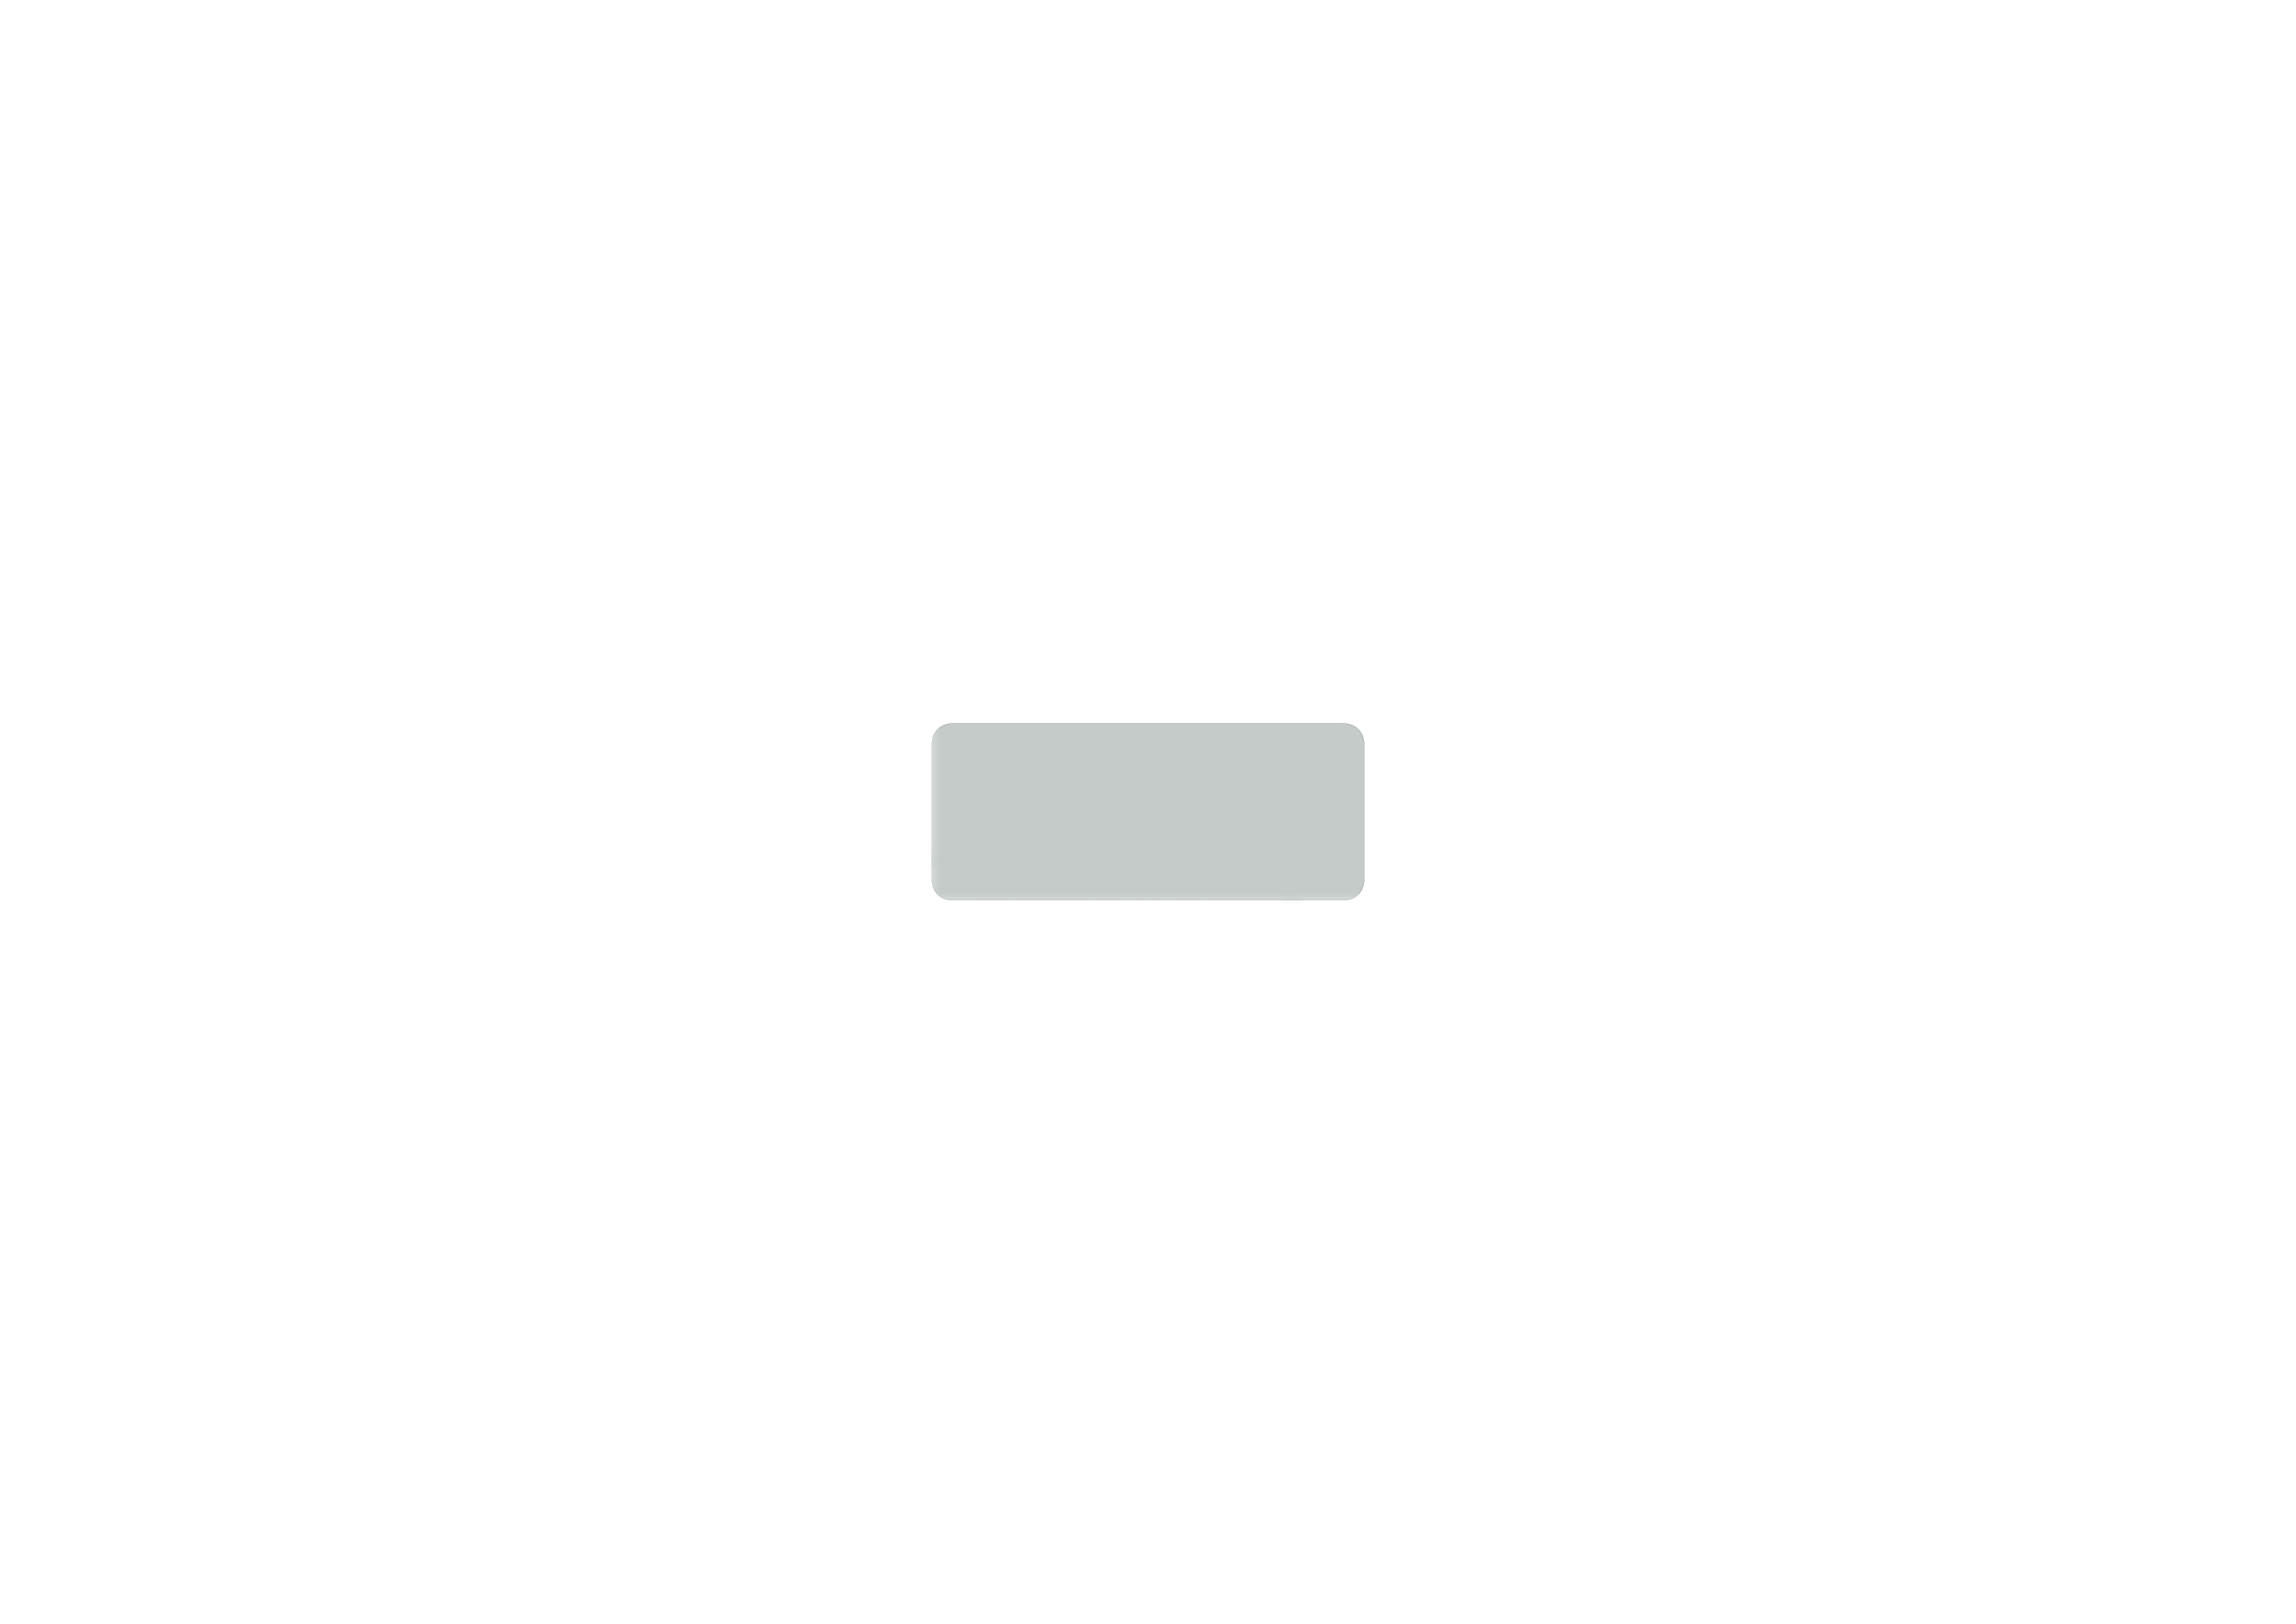 <?xml version='1.0' encoding='ASCII' standalone='yes'?>
<svg xmlns="http://www.w3.org/2000/svg" version="1.1" width="297.002mm" height="210.007mm" viewBox="0 0 297.002 210.007">
            <title>Picture generated by PcbDraw </title>
            <desc>Picture generated by PcbDraw</desc>
        <defs><clipPath id="cut-off"><path d=" M 123.101 93.574 A 2.54 2.54 0 0 0 120.561 96.114 L 120.561 113.894 A 2.54 2.54 0 0 0 123.101 116.434 L 173.901 116.434 A 2.54 2.54 0 0 0 176.441 113.894 L 176.441 96.114 A 2.54 2.54 0 0 0 173.901 93.574 L 123.101 93.574 " style="fill-rule: evenodd;"/></clipPath><mask id="pads-mask-silkscreen"><rect x="120.311" y="87.799" width="61.064" height="28.885" fill="white"/><g style="fill:#000000; fill-opacity:0.0;  stroke:#000000; stroke-width:0.5; stroke-opacity:1;  stroke-linecap:round; stroke-linejoin:round;">
<path d="M167.043 93.84 A0.75 0.75 0.0 0 0 166.293 94.59"/>
<path d="M167.793 94.59 A0.75 0.75 0.0 0 0 167.043 93.84"/>
<path d="M166.293 94.59 A0.75 0.75 0.0 0 0 167.043 95.34"/>
<path d="M167.043 95.34 A0.75 0.75 0.0 0 0 167.793 94.59"/>
<path d="M121.577 110.477 A0.75 0.75 0.0 0 0 120.827 111.227"/>
<path d="M122.327 111.227 A0.75 0.75 0.0 0 0 121.577 110.477"/>
<path d="M120.827 111.227 A0.75 0.75 0.0 0 0 121.577 111.977"/>
<path d="M121.577 111.977 A0.75 0.75 0.0 0 0 122.327 111.227"/>
</g>
<g style="fill:#000000; fill-opacity:1;  stroke:#000000; stroke-width:0; stroke-opacity:1;  stroke-linecap:round; stroke-linejoin:round;">
<path style="fill:#000000; fill-opacity:1;  stroke:#000000; stroke-width:0; stroke-opacity:1;  stroke-linecap:round; stroke-linejoin:round;fill-rule:evenodd;" d="M 143.141,107.954 141.941,107.954 141.941,107.554 143.141,107.554 Z"/> 
<path style="fill:#000000; fill-opacity:1;  stroke:#000000; stroke-width:0; stroke-opacity:1;  stroke-linecap:round; stroke-linejoin:round;fill-rule:evenodd;" d="M 143.141,107.454 141.941,107.454 141.941,107.054 143.141,107.054 Z"/> 
<path style="fill:#000000; fill-opacity:1;  stroke:#000000; stroke-width:0; stroke-opacity:1;  stroke-linecap:round; stroke-linejoin:round;fill-rule:evenodd;" d="M 143.141,106.954 141.941,106.954 141.941,106.554 143.141,106.554 Z"/> 
<path style="fill:#000000; fill-opacity:1;  stroke:#000000; stroke-width:0; stroke-opacity:1;  stroke-linecap:round; stroke-linejoin:round;fill-rule:evenodd;" d="M 143.141,106.454 141.941,106.454 141.941,106.054 143.141,106.054 Z"/> 
<path style="fill:#000000; fill-opacity:1;  stroke:#000000; stroke-width:0; stroke-opacity:1;  stroke-linecap:round; stroke-linejoin:round;fill-rule:evenodd;" d="M 143.141,105.954 141.941,105.954 141.941,105.554 143.141,105.554 Z"/> 
<path style="fill:#000000; fill-opacity:1;  stroke:#000000; stroke-width:0; stroke-opacity:1;  stroke-linecap:round; stroke-linejoin:round;fill-rule:evenodd;" d="M 143.141,105.454 141.941,105.454 141.941,105.054 143.141,105.054 Z"/> 
<path style="fill:#000000; fill-opacity:1;  stroke:#000000; stroke-width:0; stroke-opacity:1;  stroke-linecap:round; stroke-linejoin:round;fill-rule:evenodd;" d="M 143.141,104.954 141.941,104.954 141.941,104.554 143.141,104.554 Z"/> 
<path style="fill:#000000; fill-opacity:1;  stroke:#000000; stroke-width:0; stroke-opacity:1;  stroke-linecap:round; stroke-linejoin:round;fill-rule:evenodd;" d="M 143.141,104.454 141.941,104.454 141.941,104.054 143.141,104.054 Z"/> 
<path style="fill:#000000; fill-opacity:1;  stroke:#000000; stroke-width:0; stroke-opacity:1;  stroke-linecap:round; stroke-linejoin:round;fill-rule:evenodd;" d="M 143.141,103.954 141.941,103.954 141.941,103.554 143.141,103.554 Z"/> 
<path style="fill:#000000; fill-opacity:1;  stroke:#000000; stroke-width:0; stroke-opacity:1;  stroke-linecap:round; stroke-linejoin:round;fill-rule:evenodd;" d="M 143.141,103.454 141.941,103.454 141.941,103.054 143.141,103.054 Z"/> 
<path style="fill:#000000; fill-opacity:1;  stroke:#000000; stroke-width:0; stroke-opacity:1;  stroke-linecap:round; stroke-linejoin:round;fill-rule:evenodd;" d="M 143.141,102.954 141.941,102.954 141.941,102.554 143.141,102.554 Z"/> 
<path style="fill:#000000; fill-opacity:1;  stroke:#000000; stroke-width:0; stroke-opacity:1;  stroke-linecap:round; stroke-linejoin:round;fill-rule:evenodd;" d="M 143.141,102.454 141.941,102.454 141.941,102.054 143.141,102.054 Z"/> 
<path style="fill:#000000; fill-opacity:1;  stroke:#000000; stroke-width:0; stroke-opacity:1;  stroke-linecap:round; stroke-linejoin:round;fill-rule:evenodd;" d="M 141.291,109.804 140.891,109.804 140.891,108.604 141.291,108.604 Z"/> 
<path style="fill:#000000; fill-opacity:1;  stroke:#000000; stroke-width:0; stroke-opacity:1;  stroke-linecap:round; stroke-linejoin:round;fill-rule:evenodd;" d="M 141.291,101.404 140.891,101.404 140.891,100.204 141.291,100.204 Z"/> 
<path style="fill:#000000; fill-opacity:1;  stroke:#000000; stroke-width:0; stroke-opacity:1;  stroke-linecap:round; stroke-linejoin:round;fill-rule:evenodd;" d="M 140.791,109.804 140.391,109.804 140.391,108.604 140.791,108.604 Z"/> 
<path style="fill:#000000; fill-opacity:1;  stroke:#000000; stroke-width:0; stroke-opacity:1;  stroke-linecap:round; stroke-linejoin:round;fill-rule:evenodd;" d="M 140.791,101.404 140.391,101.404 140.391,100.204 140.791,100.204 Z"/> 
<path style="fill:#000000; fill-opacity:1;  stroke:#000000; stroke-width:0; stroke-opacity:1;  stroke-linecap:round; stroke-linejoin:round;fill-rule:evenodd;" d="M 140.291,109.804 139.891,109.804 139.891,108.604 140.291,108.604 Z"/> 
<path style="fill:#000000; fill-opacity:1;  stroke:#000000; stroke-width:0; stroke-opacity:1;  stroke-linecap:round; stroke-linejoin:round;fill-rule:evenodd;" d="M 140.291,101.404 139.891,101.404 139.891,100.204 140.291,100.204 Z"/> 
<path style="fill:#000000; fill-opacity:1;  stroke:#000000; stroke-width:0; stroke-opacity:1;  stroke-linecap:round; stroke-linejoin:round;fill-rule:evenodd;" d="M 139.791,109.804 139.391,109.804 139.391,108.604 139.791,108.604 Z"/> 
<path style="fill:#000000; fill-opacity:1;  stroke:#000000; stroke-width:0; stroke-opacity:1;  stroke-linecap:round; stroke-linejoin:round;fill-rule:evenodd;" d="M 139.791,101.404 139.391,101.404 139.391,100.204 139.791,100.204 Z"/> 
<path style="fill:#000000; fill-opacity:1;  stroke:#000000; stroke-width:0; stroke-opacity:1;  stroke-linecap:round; stroke-linejoin:round;fill-rule:evenodd;" d="M 139.291,109.804 138.891,109.804 138.891,108.604 139.291,108.604 Z"/> 
<path style="fill:#000000; fill-opacity:1;  stroke:#000000; stroke-width:0; stroke-opacity:1;  stroke-linecap:round; stroke-linejoin:round;fill-rule:evenodd;" d="M 139.291,101.404 138.891,101.404 138.891,100.204 139.291,100.204 Z"/> 
<path style="fill:#000000; fill-opacity:1;  stroke:#000000; stroke-width:0; stroke-opacity:1;  stroke-linecap:round; stroke-linejoin:round;fill-rule:evenodd;" d="M 138.791,109.804 138.391,109.804 138.391,108.604 138.791,108.604 Z"/> 
<path style="fill:#000000; fill-opacity:1;  stroke:#000000; stroke-width:0; stroke-opacity:1;  stroke-linecap:round; stroke-linejoin:round;fill-rule:evenodd;" d="M 138.791,101.404 138.391,101.404 138.391,100.204 138.791,100.204 Z"/> 
<path style="fill:#000000; fill-opacity:1;  stroke:#000000; stroke-width:0; stroke-opacity:1;  stroke-linecap:round; stroke-linejoin:round;fill-rule:evenodd;" d="M 138.291,109.804 137.891,109.804 137.891,108.604 138.291,108.604 Z"/> 
<path style="fill:#000000; fill-opacity:1;  stroke:#000000; stroke-width:0; stroke-opacity:1;  stroke-linecap:round; stroke-linejoin:round;fill-rule:evenodd;" d="M 138.291,101.404 137.891,101.404 137.891,100.204 138.291,100.204 Z"/> 
<path style="fill:#000000; fill-opacity:1;  stroke:#000000; stroke-width:0; stroke-opacity:1;  stroke-linecap:round; stroke-linejoin:round;fill-rule:evenodd;" d="M 137.791,109.804 137.391,109.804 137.391,108.604 137.791,108.604 Z"/> 
<path style="fill:#000000; fill-opacity:1;  stroke:#000000; stroke-width:0; stroke-opacity:1;  stroke-linecap:round; stroke-linejoin:round;fill-rule:evenodd;" d="M 137.791,101.404 137.391,101.404 137.391,100.204 137.791,100.204 Z"/> 
<path style="fill:#000000; fill-opacity:1;  stroke:#000000; stroke-width:0; stroke-opacity:1;  stroke-linecap:round; stroke-linejoin:round;fill-rule:evenodd;" d="M 137.291,109.804 136.891,109.804 136.891,108.604 137.291,108.604 Z"/> 
<path style="fill:#000000; fill-opacity:1;  stroke:#000000; stroke-width:0; stroke-opacity:1;  stroke-linecap:round; stroke-linejoin:round;fill-rule:evenodd;" d="M 137.291,101.404 136.891,101.404 136.891,100.204 137.291,100.204 Z"/> 
<path style="fill:#000000; fill-opacity:1;  stroke:#000000; stroke-width:0; stroke-opacity:1;  stroke-linecap:round; stroke-linejoin:round;fill-rule:evenodd;" d="M 136.791,109.804 136.391,109.804 136.391,108.604 136.791,108.604 Z"/> 
<path style="fill:#000000; fill-opacity:1;  stroke:#000000; stroke-width:0; stroke-opacity:1;  stroke-linecap:round; stroke-linejoin:round;fill-rule:evenodd;" d="M 136.791,101.404 136.391,101.404 136.391,100.204 136.791,100.204 Z"/> 
<path style="fill:#000000; fill-opacity:1;  stroke:#000000; stroke-width:0; stroke-opacity:1;  stroke-linecap:round; stroke-linejoin:round;fill-rule:evenodd;" d="M 136.291,109.804 135.891,109.804 135.891,108.604 136.291,108.604 Z"/> 
<path style="fill:#000000; fill-opacity:1;  stroke:#000000; stroke-width:0; stroke-opacity:1;  stroke-linecap:round; stroke-linejoin:round;fill-rule:evenodd;" d="M 136.291,101.404 135.891,101.404 135.891,100.204 136.291,100.204 Z"/> 
<path style="fill:#000000; fill-opacity:1;  stroke:#000000; stroke-width:0; stroke-opacity:1;  stroke-linecap:round; stroke-linejoin:round;fill-rule:evenodd;" d="M 135.791,109.804 135.391,109.804 135.391,108.604 135.791,108.604 Z"/> 
<path style="fill:#000000; fill-opacity:1;  stroke:#000000; stroke-width:0; stroke-opacity:1;  stroke-linecap:round; stroke-linejoin:round;fill-rule:evenodd;" d="M 135.791,101.404 135.391,101.404 135.391,100.204 135.791,100.204 Z"/> 
<path style="fill:#000000; fill-opacity:1;  stroke:#000000; stroke-width:0; stroke-opacity:1;  stroke-linecap:round; stroke-linejoin:round;fill-rule:evenodd;" d="M 134.741,107.954 133.541,107.954 133.541,107.554 134.741,107.554 Z"/> 
<path style="fill:#000000; fill-opacity:1;  stroke:#000000; stroke-width:0; stroke-opacity:1;  stroke-linecap:round; stroke-linejoin:round;fill-rule:evenodd;" d="M 134.741,107.454 133.541,107.454 133.541,107.054 134.741,107.054 Z"/> 
<path style="fill:#000000; fill-opacity:1;  stroke:#000000; stroke-width:0; stroke-opacity:1;  stroke-linecap:round; stroke-linejoin:round;fill-rule:evenodd;" d="M 134.741,106.954 133.541,106.954 133.541,106.554 134.741,106.554 Z"/> 
<path style="fill:#000000; fill-opacity:1;  stroke:#000000; stroke-width:0; stroke-opacity:1;  stroke-linecap:round; stroke-linejoin:round;fill-rule:evenodd;" d="M 134.741,106.454 133.541,106.454 133.541,106.054 134.741,106.054 Z"/> 
<path style="fill:#000000; fill-opacity:1;  stroke:#000000; stroke-width:0; stroke-opacity:1;  stroke-linecap:round; stroke-linejoin:round;fill-rule:evenodd;" d="M 134.741,105.954 133.541,105.954 133.541,105.554 134.741,105.554 Z"/> 
<path style="fill:#000000; fill-opacity:1;  stroke:#000000; stroke-width:0; stroke-opacity:1;  stroke-linecap:round; stroke-linejoin:round;fill-rule:evenodd;" d="M 134.741,105.454 133.541,105.454 133.541,105.054 134.741,105.054 Z"/> 
<path style="fill:#000000; fill-opacity:1;  stroke:#000000; stroke-width:0; stroke-opacity:1;  stroke-linecap:round; stroke-linejoin:round;fill-rule:evenodd;" d="M 134.741,104.954 133.541,104.954 133.541,104.554 134.741,104.554 Z"/> 
<path style="fill:#000000; fill-opacity:1;  stroke:#000000; stroke-width:0; stroke-opacity:1;  stroke-linecap:round; stroke-linejoin:round;fill-rule:evenodd;" d="M 134.741,104.454 133.541,104.454 133.541,104.054 134.741,104.054 Z"/> 
<path style="fill:#000000; fill-opacity:1;  stroke:#000000; stroke-width:0; stroke-opacity:1;  stroke-linecap:round; stroke-linejoin:round;fill-rule:evenodd;" d="M 134.741,103.954 133.541,103.954 133.541,103.554 134.741,103.554 Z"/> 
<path style="fill:#000000; fill-opacity:1;  stroke:#000000; stroke-width:0; stroke-opacity:1;  stroke-linecap:round; stroke-linejoin:round;fill-rule:evenodd;" d="M 134.741,103.454 133.541,103.454 133.541,103.054 134.741,103.054 Z"/> 
<path style="fill:#000000; fill-opacity:1;  stroke:#000000; stroke-width:0; stroke-opacity:1;  stroke-linecap:round; stroke-linejoin:round;fill-rule:evenodd;" d="M 134.741,102.954 133.541,102.954 133.541,102.554 134.741,102.554 Z"/> 
<path style="fill:#000000; fill-opacity:1;  stroke:#000000; stroke-width:0; stroke-opacity:1;  stroke-linecap:round; stroke-linejoin:round;fill-rule:evenodd;" d="M 134.741,102.454 133.541,102.454 133.541,102.054 134.741,102.054 Z"/> 
</g>
<g style="fill:#000000; fill-opacity:0.0;  stroke:#000000; stroke-width:0.5; stroke-opacity:1;  stroke-linecap:round; stroke-linejoin:round;">
<path d="M167.043 114.668 A0.75 0.75 0.0 0 0 166.293 115.418"/>
<path d="M167.793 115.418 A0.75 0.75 0.0 0 0 167.043 114.668"/>
<path d="M166.293 115.418 A0.75 0.75 0.0 0 0 167.043 116.168"/>
<path d="M167.043 116.168 A0.75 0.75 0.0 0 0 167.793 115.418"/>
<g style="fill:#000000; fill-opacity:1;  stroke:#000000; stroke-width:0; stroke-opacity:1;  stroke-linecap:round; stroke-linejoin:round;">
<path style="fill:#000000; fill-opacity:1;  stroke:#000000; stroke-width:0; stroke-opacity:1;  stroke-linecap:round; stroke-linejoin:round;fill-rule:evenodd;" d="M 126.415,111.831 126.396,111.828 126.379,111.817 126.368,111.8 126.364,111.781 126.364,110.541 126.368,110.521 126.379,110.505 126.396,110.494 126.415,110.49 127.915,110.49 127.934,110.494 127.951,110.505 127.962,110.521 127.966,110.541 127.966,111.781 127.962,111.8 127.951,111.817 127.934,111.828 127.915,111.831 Z"/> 
<path style="fill:#000000; fill-opacity:1;  stroke:#000000; stroke-width:0; stroke-opacity:1;  stroke-linecap:round; stroke-linejoin:round;fill-rule:evenodd;" d="M 126.415,109.931 126.396,109.927 126.379,109.916 126.368,109.9 126.364,109.881 126.364,108.641 126.368,108.621 126.379,108.605 126.396,108.594 126.415,108.59 127.915,108.59 127.934,108.594 127.951,108.605 127.962,108.621 127.966,108.641 127.966,109.881 127.962,109.9 127.951,109.916 127.934,109.927 127.915,109.931 Z"/> 
</g>
<g style="fill:#000000; fill-opacity:1;  stroke:#000000; stroke-width:0; stroke-opacity:1;  stroke-linecap:round; stroke-linejoin:round;">
<path style="fill:#000000; fill-opacity:1;  stroke:#000000; stroke-width:0; stroke-opacity:1;  stroke-linecap:round; stroke-linejoin:round;fill-rule:evenodd;" d="M 147.666,111.536 147.662,111.555 147.651,111.572 147.635,111.583 147.615,111.587 146.515,111.587 146.496,111.583 146.479,111.572 146.468,111.555 146.464,111.536 146.464,110.536 146.468,110.517 146.479,110.5 146.496,110.489 146.515,110.485 147.615,110.485 147.635,110.489 147.651,110.5 147.662,110.517 147.666,110.536 Z"/> 
<path style="fill:#000000; fill-opacity:1;  stroke:#000000; stroke-width:0; stroke-opacity:1;  stroke-linecap:round; stroke-linejoin:round;fill-rule:evenodd;" d="M 145.966,111.536 145.962,111.555 145.951,111.572 145.935,111.583 145.915,111.587 144.815,111.587 144.796,111.583 144.779,111.572 144.768,111.555 144.764,111.536 144.764,110.536 144.768,110.517 144.779,110.5 144.796,110.489 144.815,110.485 145.915,110.485 145.935,110.489 145.951,110.5 145.962,110.517 145.966,110.536 Z"/> 
</g>
<g style="fill:#000000; fill-opacity:1;  stroke:#000000; stroke-width:0; stroke-opacity:1;  stroke-linecap:round; stroke-linejoin:round;">
<circle cx="123.101" cy="102.464" r="1.016"/> 
</g>
<g style="fill:#000000; fill-opacity:1;  stroke:#000000; stroke-width:0; stroke-opacity:1;  stroke-linecap:round; stroke-linejoin:round;">
<circle cx="123.101" cy="105.004" r="1.016"/> 
</g>
<g style="fill:#000000; fill-opacity:1;  stroke:#000000; stroke-width:0; stroke-opacity:1;  stroke-linecap:round; stroke-linejoin:round;">
<circle cx="123.101" cy="107.544" r="1.016"/> 
</g>
<g style="fill:#000000; fill-opacity:1;  stroke:#000000; stroke-width:0; stroke-opacity:1;  stroke-linecap:round; stroke-linejoin:round;">
<path style="fill:#000000; fill-opacity:1;  stroke:#000000; stroke-width:0; stroke-opacity:1;  stroke-linecap:round; stroke-linejoin:round;fill-rule:evenodd;" d="M 166.492,94.59 166.508,94.459 166.563,94.32 166.654,94.2 166.773,94.109 166.913,94.055 167.043,94.039 167.173,94.055 167.313,94.109 167.433,94.2 167.523,94.32 167.578,94.459 167.594,94.59 167.578,94.72 167.523,94.86 167.433,94.979 167.313,95.07 167.173,95.125 167.043,95.14 166.913,95.125 166.773,95.07 166.654,94.979 166.563,94.86 166.508,94.72 166.492,94.59 Z"/> 
</g>
<g style="fill:#000000; fill-opacity:1;  stroke:#000000; stroke-width:0; stroke-opacity:1;  stroke-linecap:round; stroke-linejoin:round;">
<path style="fill:#000000; fill-opacity:1;  stroke:#000000; stroke-width:0; stroke-opacity:1;  stroke-linecap:round; stroke-linejoin:round;fill-rule:evenodd;" d="M 157.572,99.662 157.568,99.681 157.557,99.698 157.541,99.709 157.521,99.712 156.421,99.712 156.402,99.709 156.385,99.698 156.374,99.681 156.37,99.662 156.37,98.662 156.374,98.642 156.385,98.626 156.402,98.615 156.421,98.611 157.521,98.611 157.541,98.615 157.557,98.626 157.568,98.642 157.572,98.662 Z"/> 
<path style="fill:#000000; fill-opacity:1;  stroke:#000000; stroke-width:0; stroke-opacity:1;  stroke-linecap:round; stroke-linejoin:round;fill-rule:evenodd;" d="M 155.872,99.662 155.868,99.681 155.857,99.698 155.84,99.709 155.821,99.712 154.721,99.712 154.702,99.709 154.685,99.698 154.674,99.681 154.67,99.662 154.67,98.662 154.674,98.642 154.685,98.626 154.702,98.615 154.721,98.611 155.821,98.611 155.84,98.615 155.857,98.626 155.868,98.642 155.872,98.662 Z"/> 
</g>
<g style="fill:#000000; fill-opacity:1;  stroke:#000000; stroke-width:0; stroke-opacity:1;  stroke-linecap:round; stroke-linejoin:round;">
<path style="fill:#000000; fill-opacity:1;  stroke:#000000; stroke-width:0; stroke-opacity:1;  stroke-linecap:round; stroke-linejoin:round;fill-rule:evenodd;" d="M 157.572,101.059 157.568,101.078 157.557,101.094 157.541,101.106 157.521,101.109 156.421,101.109 156.402,101.106 156.385,101.094 156.374,101.078 156.37,101.059 156.37,100.059 156.374,100.039 156.385,100.023 156.402,100.012 156.421,100.008 157.521,100.008 157.541,100.012 157.557,100.023 157.568,100.039 157.572,100.059 Z"/> 
<path style="fill:#000000; fill-opacity:1;  stroke:#000000; stroke-width:0; stroke-opacity:1;  stroke-linecap:round; stroke-linejoin:round;fill-rule:evenodd;" d="M 155.872,101.059 155.868,101.078 155.857,101.094 155.84,101.106 155.821,101.109 154.721,101.109 154.702,101.106 154.685,101.094 154.674,101.078 154.67,101.059 154.67,100.059 154.674,100.039 154.685,100.023 154.702,100.012 154.721,100.008 155.821,100.008 155.84,100.012 155.857,100.023 155.868,100.039 155.872,100.059 Z"/> 
</g>
<g style="fill:#000000; fill-opacity:1;  stroke:#000000; stroke-width:0; stroke-opacity:1;  stroke-linecap:round; stroke-linejoin:round;">
<path style="fill:#000000; fill-opacity:1;  stroke:#000000; stroke-width:0; stroke-opacity:1;  stroke-linecap:round; stroke-linejoin:round;fill-rule:evenodd;" d="M 128.381,106.854 128.362,106.85 128.345,106.84 128.334,106.823 128.33,106.804 128.33,105.404 128.334,105.384 128.345,105.368 128.362,105.357 128.381,105.353 129.581,105.353 129.601,105.357 129.617,105.368 129.628,105.384 129.632,105.404 129.632,106.804 129.628,106.823 129.617,106.84 129.601,106.85 129.581,106.854 Z"/> 
<path style="fill:#000000; fill-opacity:1;  stroke:#000000; stroke-width:0; stroke-opacity:1;  stroke-linecap:round; stroke-linejoin:round;fill-rule:evenodd;" d="M 126.781,104.654 126.762,104.65 126.745,104.639 126.734,104.623 126.73,104.604 126.73,103.204 126.734,103.184 126.745,103.168 126.762,103.157 126.781,103.153 127.981,103.153 128,103.157 128.017,103.168 128.028,103.184 128.032,103.204 128.032,104.604 128.028,104.623 128.017,104.639 128,104.65 127.981,104.654 Z"/> 
<path style="fill:#000000; fill-opacity:1;  stroke:#000000; stroke-width:0; stroke-opacity:1;  stroke-linecap:round; stroke-linejoin:round;fill-rule:evenodd;" d="M 126.781,106.854 126.762,106.85 126.745,106.84 126.734,106.823 126.73,106.804 126.73,105.404 126.734,105.384 126.745,105.368 126.762,105.357 126.781,105.353 127.981,105.353 128,105.357 128.017,105.368 128.028,105.384 128.032,105.404 128.032,106.804 128.028,106.823 128.017,106.84 128,106.85 127.981,106.854 Z"/> 
<path style="fill:#000000; fill-opacity:1;  stroke:#000000; stroke-width:0; stroke-opacity:1;  stroke-linecap:round; stroke-linejoin:round;fill-rule:evenodd;" d="M 128.381,104.654 128.362,104.65 128.345,104.639 128.334,104.623 128.33,104.604 128.33,103.204 128.334,103.184 128.345,103.168 128.362,103.157 128.381,103.153 129.581,103.153 129.601,103.157 129.617,103.168 129.628,103.184 129.632,103.204 129.632,104.604 129.628,104.623 129.617,104.639 129.601,104.65 129.581,104.654 Z"/> 
</g>
<g style="fill:#000000; fill-opacity:1;  stroke:#000000; stroke-width:0; stroke-opacity:1;  stroke-linecap:round; stroke-linejoin:round;">
<path style="fill:#000000; fill-opacity:1;  stroke:#000000; stroke-width:0; stroke-opacity:1;  stroke-linecap:round; stroke-linejoin:round;fill-rule:evenodd;" d="M 134.839,100.17 134.835,100.189 134.824,100.206 134.808,100.216 134.788,100.22 133.688,100.22 133.669,100.216 133.652,100.206 133.641,100.189 133.637,100.17 133.637,99.17 133.641,99.15 133.652,99.134 133.669,99.123 133.688,99.119 134.788,99.119 134.808,99.123 134.824,99.134 134.835,99.15 134.839,99.17 Z"/> 
<path style="fill:#000000; fill-opacity:1;  stroke:#000000; stroke-width:0; stroke-opacity:1;  stroke-linecap:round; stroke-linejoin:round;fill-rule:evenodd;" d="M 133.139,100.17 133.135,100.189 133.124,100.206 133.107,100.216 133.088,100.22 131.988,100.22 131.969,100.216 131.952,100.206 131.941,100.189 131.937,100.17 131.937,99.17 131.941,99.15 131.952,99.134 131.969,99.123 131.988,99.119 133.088,99.119 133.107,99.123 133.124,99.134 133.135,99.15 133.139,99.17 Z"/> 
</g>
<g style="fill:#000000; fill-opacity:1;  stroke:#000000; stroke-width:0; stroke-opacity:1;  stroke-linecap:round; stroke-linejoin:round;">
<path style="fill:#000000; fill-opacity:1;  stroke:#000000; stroke-width:0; stroke-opacity:1;  stroke-linecap:round; stroke-linejoin:round;fill-rule:evenodd;" d="M 130.221,106.708 130.202,106.704 130.185,106.694 130.174,106.677 130.17,106.658 130.17,105.558 130.174,105.538 130.185,105.522 130.202,105.511 130.221,105.507 131.221,105.507 131.24,105.511 131.257,105.522 131.268,105.538 131.272,105.558 131.272,106.658 131.268,106.677 131.257,106.694 131.24,106.704 131.221,106.708 Z"/> 
<path style="fill:#000000; fill-opacity:1;  stroke:#000000; stroke-width:0; stroke-opacity:1;  stroke-linecap:round; stroke-linejoin:round;fill-rule:evenodd;" d="M 130.221,105.008 130.202,105.004 130.185,104.993 130.174,104.977 130.17,104.958 130.17,103.858 130.174,103.838 130.185,103.822 130.202,103.811 130.221,103.807 131.221,103.807 131.24,103.811 131.257,103.822 131.268,103.838 131.272,103.858 131.272,104.958 131.268,104.977 131.257,104.993 131.24,105.004 131.221,105.008 Z"/> 
</g>
<g style="fill:#000000; fill-opacity:1;  stroke:#000000; stroke-width:0; stroke-opacity:1;  stroke-linecap:round; stroke-linejoin:round;">
<path style="fill:#000000; fill-opacity:1;  stroke:#000000; stroke-width:0; stroke-opacity:1;  stroke-linecap:round; stroke-linejoin:round;fill-rule:evenodd;" d="M 123.047,98.789 123.051,98.769 123.062,98.753 123.079,98.742 123.098,98.738 124.198,98.738 124.218,98.742 124.234,98.753 124.245,98.769 124.249,98.789 124.249,99.789 124.245,99.808 124.234,99.825 124.218,99.835 124.198,99.839 123.098,99.839 123.079,99.835 123.062,99.825 123.051,99.808 123.047,99.789 Z"/> 
<path style="fill:#000000; fill-opacity:1;  stroke:#000000; stroke-width:0; stroke-opacity:1;  stroke-linecap:round; stroke-linejoin:round;fill-rule:evenodd;" d="M 124.747,98.789 124.751,98.769 124.762,98.753 124.779,98.742 124.798,98.738 125.898,98.738 125.918,98.742 125.934,98.753 125.945,98.769 125.949,98.789 125.949,99.789 125.945,99.808 125.934,99.825 125.918,99.835 125.898,99.839 124.798,99.839 124.779,99.835 124.762,99.825 124.751,99.808 124.747,99.789 Z"/> 
</g>
<g style="fill:#000000; fill-opacity:1;  stroke:#000000; stroke-width:0; stroke-opacity:1;  stroke-linecap:round; stroke-linejoin:round;">
<circle cx="137.071" cy="97.003" r="0.94"/> 
</g>
<g style="fill:#000000; fill-opacity:1;  stroke:#000000; stroke-width:0; stroke-opacity:1;  stroke-linecap:round; stroke-linejoin:round;">
<circle cx="139.611" cy="97.003" r="0.94"/> 
</g>
<g style="fill:#000000; fill-opacity:1;  stroke:#000000; stroke-width:0; stroke-opacity:1;  stroke-linecap:round; stroke-linejoin:round;">
<circle cx="142.151" cy="97.003" r="0.94"/> 
</g>
<g style="fill:#000000; fill-opacity:1;  stroke:#000000; stroke-width:0; stroke-opacity:1;  stroke-linecap:round; stroke-linejoin:round;">
<circle cx="144.691" cy="97.003" r="0.94"/> 
</g>
<g style="fill:#000000; fill-opacity:1;  stroke:#000000; stroke-width:0; stroke-opacity:1;  stroke-linecap:round; stroke-linejoin:round;">
<circle cx="147.231" cy="97.003" r="0.94"/> 
</g>
<g style="fill:#000000; fill-opacity:1;  stroke:#000000; stroke-width:0; stroke-opacity:1;  stroke-linecap:round; stroke-linejoin:round;">
<circle cx="149.771" cy="97.003" r="0.94"/> 
</g>
<g style="fill:#000000; fill-opacity:1;  stroke:#000000; stroke-width:0; stroke-opacity:1;  stroke-linecap:round; stroke-linejoin:round;">
<circle cx="152.311" cy="97.003" r="0.94"/> 
</g>
<g style="fill:#000000; fill-opacity:1;  stroke:#000000; stroke-width:0; stroke-opacity:1;  stroke-linecap:round; stroke-linejoin:round;">
<circle cx="154.851" cy="97.003" r="0.94"/> 
</g>
<g style="fill:#000000; fill-opacity:1;  stroke:#000000; stroke-width:0; stroke-opacity:1;  stroke-linecap:round; stroke-linejoin:round;">
<circle cx="157.391" cy="97.003" r="0.94"/> 
</g>
<g style="fill:#000000; fill-opacity:1;  stroke:#000000; stroke-width:0; stroke-opacity:1;  stroke-linecap:round; stroke-linejoin:round;">
<path style="fill:#000000; fill-opacity:1;  stroke:#000000; stroke-width:0; stroke-opacity:1;  stroke-linecap:round; stroke-linejoin:round;fill-rule:evenodd;" d="M 126.759,96.729 126.755,96.748 126.744,96.764 126.728,96.775 126.708,96.779 125.808,96.779 125.789,96.775 125.772,96.764 125.761,96.748 125.757,96.729 125.757,95.829 125.761,95.809 125.772,95.793 125.789,95.782 125.808,95.778 126.708,95.778 126.728,95.782 126.744,95.793 126.755,95.809 126.759,95.829 Z"/> 
<path style="fill:#000000; fill-opacity:1;  stroke:#000000; stroke-width:0; stroke-opacity:1;  stroke-linecap:round; stroke-linejoin:round;fill-rule:evenodd;" d="M 130.859,96.729 130.855,96.748 130.844,96.764 130.827,96.775 130.808,96.779 129.908,96.779 129.889,96.775 129.872,96.764 129.861,96.748 129.857,96.729 129.857,95.829 129.861,95.809 129.872,95.793 129.889,95.782 129.908,95.778 130.808,95.778 130.827,95.782 130.844,95.793 130.855,95.809 130.859,95.829 Z"/> 
<path style="fill:#000000; fill-opacity:1;  stroke:#000000; stroke-width:0; stroke-opacity:1;  stroke-linecap:round; stroke-linejoin:round;fill-rule:evenodd;" d="M 126.759,95.129 126.755,95.148 126.744,95.165 126.728,95.175 126.708,95.179 125.808,95.179 125.789,95.175 125.772,95.165 125.761,95.148 125.757,95.129 125.757,94.229 125.761,94.209 125.772,94.193 125.789,94.182 125.808,94.178 126.708,94.178 126.728,94.182 126.744,94.193 126.755,94.209 126.759,94.229 Z"/> 
<path style="fill:#000000; fill-opacity:1;  stroke:#000000; stroke-width:0; stroke-opacity:1;  stroke-linecap:round; stroke-linejoin:round;fill-rule:evenodd;" d="M 130.859,95.129 130.855,95.148 130.844,95.165 130.827,95.175 130.808,95.179 129.908,95.179 129.889,95.175 129.872,95.165 129.861,95.148 129.857,95.129 129.857,94.229 129.861,94.209 129.872,94.193 129.889,94.182 129.908,94.178 130.808,94.178 130.827,94.182 130.844,94.193 130.855,94.209 130.859,94.229 Z"/> 
</g>
<g style="fill:#000000; fill-opacity:1;  stroke:#000000; stroke-width:0; stroke-opacity:1;  stroke-linecap:round; stroke-linejoin:round;">
<path style="fill:#000000; fill-opacity:1;  stroke:#000000; stroke-width:0; stroke-opacity:1;  stroke-linecap:round; stroke-linejoin:round;fill-rule:evenodd;" d="M 157.572,105.25 157.568,105.269 157.557,105.285 157.541,105.296 157.521,105.3 156.421,105.3 156.402,105.296 156.385,105.285 156.374,105.269 156.37,105.25 156.37,104.25 156.374,104.23 156.385,104.214 156.402,104.203 156.421,104.199 157.521,104.199 157.541,104.203 157.557,104.214 157.568,104.23 157.572,104.25 Z"/> 
<path style="fill:#000000; fill-opacity:1;  stroke:#000000; stroke-width:0; stroke-opacity:1;  stroke-linecap:round; stroke-linejoin:round;fill-rule:evenodd;" d="M 155.872,105.25 155.868,105.269 155.857,105.285 155.84,105.296 155.821,105.3 154.721,105.3 154.702,105.296 154.685,105.285 154.674,105.269 154.67,105.25 154.67,104.25 154.674,104.23 154.685,104.214 154.702,104.203 154.721,104.199 155.821,104.199 155.84,104.203 155.857,104.214 155.868,104.23 155.872,104.25 Z"/> 
</g>
<g style="fill:#000000; fill-opacity:1;  stroke:#000000; stroke-width:0; stroke-opacity:1;  stroke-linecap:round; stroke-linejoin:round;">
<circle cx="157.391" cy="113.132" r="0.889"/> 
</g>
<g style="fill:#000000; fill-opacity:1;  stroke:#000000; stroke-width:0; stroke-opacity:1;  stroke-linecap:round; stroke-linejoin:round;">
<circle cx="154.851" cy="113.132" r="0.889"/> 
</g>
<g style="fill:#000000; fill-opacity:1;  stroke:#000000; stroke-width:0; stroke-opacity:1;  stroke-linecap:round; stroke-linejoin:round;">
<circle cx="152.311" cy="113.132" r="0.889"/> 
</g>
<g style="fill:#000000; fill-opacity:1;  stroke:#000000; stroke-width:0; stroke-opacity:1;  stroke-linecap:round; stroke-linejoin:round;">
<circle cx="149.771" cy="113.132" r="0.889"/> 
</g>
<g style="fill:#000000; fill-opacity:1;  stroke:#000000; stroke-width:0; stroke-opacity:1;  stroke-linecap:round; stroke-linejoin:round;">
<circle cx="147.231" cy="113.132" r="0.889"/> 
</g>
<g style="fill:#000000; fill-opacity:1;  stroke:#000000; stroke-width:0; stroke-opacity:1;  stroke-linecap:round; stroke-linejoin:round;">
<circle cx="144.691" cy="113.132" r="0.889"/> 
</g>
<g style="fill:#000000; fill-opacity:1;  stroke:#000000; stroke-width:0; stroke-opacity:1;  stroke-linecap:round; stroke-linejoin:round;">
<circle cx="142.151" cy="113.132" r="0.889"/> 
</g>
<g style="fill:#000000; fill-opacity:1;  stroke:#000000; stroke-width:0; stroke-opacity:1;  stroke-linecap:round; stroke-linejoin:round;">
<circle cx="139.611" cy="113.132" r="0.889"/> 
</g>
<g style="fill:#000000; fill-opacity:1;  stroke:#000000; stroke-width:0; stroke-opacity:1;  stroke-linecap:round; stroke-linejoin:round;">
<circle cx="137.071" cy="113.132" r="0.889"/> 
</g>
<g style="fill:#000000; fill-opacity:1;  stroke:#000000; stroke-width:0; stroke-opacity:1;  stroke-linecap:round; stroke-linejoin:round;">
<circle cx="134.531" cy="113.132" r="0.889"/> 
</g>
<g style="fill:#000000; fill-opacity:1;  stroke:#000000; stroke-width:0; stroke-opacity:1;  stroke-linecap:round; stroke-linejoin:round;">
<circle cx="131.991" cy="113.132" r="0.889"/> 
</g>
<g style="fill:#000000; fill-opacity:1;  stroke:#000000; stroke-width:0; stroke-opacity:1;  stroke-linecap:round; stroke-linejoin:round;">
<circle cx="129.451" cy="113.132" r="0.889"/> 
</g>
<g style="fill:#000000; fill-opacity:1;  stroke:#000000; stroke-width:0; stroke-opacity:1;  stroke-linecap:round; stroke-linejoin:round;">
<circle cx="126.911" cy="113.132" r="0.889"/> 
</g>
<g style="fill:#000000; fill-opacity:1;  stroke:#000000; stroke-width:0; stroke-opacity:1;  stroke-linecap:round; stroke-linejoin:round;">
<path style="fill:#000000; fill-opacity:1;  stroke:#000000; stroke-width:0; stroke-opacity:1;  stroke-linecap:round; stroke-linejoin:round;fill-rule:evenodd;" d="M 133.803,111.407 133.783,111.403 133.767,111.392 133.756,111.376 133.752,111.357 133.752,110.257 133.756,110.237 133.767,110.221 133.783,110.21 133.803,110.206 134.803,110.206 134.822,110.21 134.838,110.221 134.849,110.237 134.853,110.257 134.853,111.357 134.849,111.376 134.838,111.392 134.822,111.403 134.803,111.407 Z"/> 
<path style="fill:#000000; fill-opacity:1;  stroke:#000000; stroke-width:0; stroke-opacity:1;  stroke-linecap:round; stroke-linejoin:round;fill-rule:evenodd;" d="M 133.803,109.707 133.783,109.704 133.767,109.692 133.756,109.676 133.752,109.657 133.752,108.557 133.756,108.537 133.767,108.521 133.783,108.51 133.803,108.506 134.803,108.506 134.822,108.51 134.838,108.521 134.849,108.537 134.853,108.557 134.853,109.657 134.849,109.676 134.838,109.692 134.822,109.704 134.803,109.707 Z"/> 
</g>
<g style="fill:#000000; fill-opacity:1;  stroke:#000000; stroke-width:0; stroke-opacity:1;  stroke-linecap:round; stroke-linejoin:round;">
<path style="fill:#000000; fill-opacity:1;  stroke:#000000; stroke-width:0; stroke-opacity:1;  stroke-linecap:round; stroke-linejoin:round;fill-rule:evenodd;" d="M 128.443,111.534 128.424,111.531 128.407,111.519 128.396,111.503 128.392,111.484 128.392,110.384 128.396,110.364 128.407,110.348 128.424,110.337 128.443,110.333 129.443,110.333 129.463,110.337 129.479,110.348 129.49,110.364 129.494,110.384 129.494,111.484 129.49,111.503 129.479,111.519 129.463,111.531 129.443,111.534 Z"/> 
<path style="fill:#000000; fill-opacity:1;  stroke:#000000; stroke-width:0; stroke-opacity:1;  stroke-linecap:round; stroke-linejoin:round;fill-rule:evenodd;" d="M 128.443,109.834 128.424,109.831 128.407,109.82 128.396,109.803 128.392,109.784 128.392,108.684 128.396,108.664 128.407,108.648 128.424,108.637 128.443,108.633 129.443,108.633 129.463,108.637 129.479,108.648 129.49,108.664 129.494,108.684 129.494,109.784 129.49,109.803 129.479,109.82 129.463,109.831 129.443,109.834 Z"/> 
</g>
<g style="fill:#000000; fill-opacity:1;  stroke:#000000; stroke-width:0; stroke-opacity:1;  stroke-linecap:round; stroke-linejoin:round;">
<path style="fill:#000000; fill-opacity:1;  stroke:#000000; stroke-width:0; stroke-opacity:1;  stroke-linecap:round; stroke-linejoin:round;fill-rule:evenodd;" d="M 157.572,109.441 157.568,109.46 157.557,109.477 157.541,109.487 157.521,109.491 156.421,109.491 156.402,109.487 156.385,109.477 156.374,109.46 156.37,109.441 156.37,108.441 156.374,108.421 156.385,108.405 156.402,108.394 156.421,108.39 157.521,108.39 157.541,108.394 157.557,108.405 157.568,108.421 157.572,108.441 Z"/> 
<path style="fill:#000000; fill-opacity:1;  stroke:#000000; stroke-width:0; stroke-opacity:1;  stroke-linecap:round; stroke-linejoin:round;fill-rule:evenodd;" d="M 155.872,109.441 155.868,109.46 155.857,109.477 155.84,109.487 155.821,109.491 154.721,109.491 154.702,109.487 154.685,109.477 154.674,109.46 154.67,109.441 154.67,108.441 154.674,108.421 154.685,108.405 154.702,108.394 154.721,108.39 155.821,108.39 155.84,108.394 155.857,108.405 155.868,108.421 155.872,108.441 Z"/> 
</g>
<g style="fill:#000000; fill-opacity:1;  stroke:#000000; stroke-width:0; stroke-opacity:1;  stroke-linecap:round; stroke-linejoin:round;">
<path style="fill:#000000; fill-opacity:1;  stroke:#000000; stroke-width:0; stroke-opacity:1;  stroke-linecap:round; stroke-linejoin:round;fill-rule:evenodd;" d="M 149.886,98.684 149.905,98.688 149.922,98.699 149.933,98.715 149.937,98.735 149.937,99.975 149.933,99.994 149.922,100.01 149.905,100.022 149.886,100.025 148.386,100.025 148.367,100.022 148.35,100.01 148.339,99.994 148.335,99.975 148.335,98.735 148.339,98.715 148.35,98.699 148.367,98.688 148.386,98.684 Z"/> 
<path style="fill:#000000; fill-opacity:1;  stroke:#000000; stroke-width:0; stroke-opacity:1;  stroke-linecap:round; stroke-linejoin:round;fill-rule:evenodd;" d="M 149.886,100.584 149.905,100.588 149.922,100.599 149.933,100.615 149.937,100.635 149.937,101.875 149.933,101.894 149.922,101.91 149.905,101.921 149.886,101.925 148.386,101.925 148.367,101.921 148.35,101.91 148.339,101.894 148.335,101.875 148.335,100.635 148.339,100.615 148.35,100.599 148.367,100.588 148.386,100.584 Z"/> 
</g>
<g style="fill:#000000; fill-opacity:1;  stroke:#000000; stroke-width:0; stroke-opacity:1;  stroke-linecap:round; stroke-linejoin:round;">
<path style="fill:#000000; fill-opacity:1;  stroke:#000000; stroke-width:0; stroke-opacity:1;  stroke-linecap:round; stroke-linejoin:round;fill-rule:evenodd;" d="M 146.588,98.854 146.607,98.858 146.624,98.869 146.635,98.885 146.639,98.905 146.639,100.005 146.635,100.024 146.624,100.04 146.607,100.052 146.588,100.055 145.588,100.055 145.569,100.052 145.552,100.04 145.541,100.024 145.537,100.005 145.537,98.905 145.541,98.885 145.552,98.869 145.569,98.858 145.588,98.854 Z"/> 
<path style="fill:#000000; fill-opacity:1;  stroke:#000000; stroke-width:0; stroke-opacity:1;  stroke-linecap:round; stroke-linejoin:round;fill-rule:evenodd;" d="M 146.588,100.554 146.607,100.558 146.624,100.569 146.635,100.585 146.639,100.605 146.639,101.705 146.635,101.724 146.624,101.74 146.607,101.751 146.588,101.755 145.588,101.755 145.569,101.751 145.552,101.74 145.541,101.724 145.537,101.705 145.537,100.605 145.541,100.585 145.552,100.569 145.569,100.558 145.588,100.554 Z"/> 
</g>
<g style="fill:#000000; fill-opacity:1;  stroke:#000000; stroke-width:0; stroke-opacity:1;  stroke-linecap:round; stroke-linejoin:round;">
<path style="fill:#000000; fill-opacity:1;  stroke:#000000; stroke-width:0; stroke-opacity:1;  stroke-linecap:round; stroke-linejoin:round;fill-rule:evenodd;" d="M 147.666,108.806 147.662,108.825 147.651,108.841 147.635,108.853 147.615,108.856 146.515,108.856 146.496,108.853 146.479,108.841 146.468,108.825 146.464,108.806 146.464,107.806 146.468,107.786 146.479,107.77 146.496,107.759 146.515,107.755 147.615,107.755 147.635,107.759 147.651,107.77 147.662,107.786 147.666,107.806 Z"/> 
<path style="fill:#000000; fill-opacity:1;  stroke:#000000; stroke-width:0; stroke-opacity:1;  stroke-linecap:round; stroke-linejoin:round;fill-rule:evenodd;" d="M 145.966,108.806 145.962,108.825 145.951,108.841 145.935,108.853 145.915,108.856 144.815,108.856 144.796,108.853 144.779,108.841 144.768,108.825 144.764,108.806 144.764,107.806 144.768,107.786 144.779,107.77 144.796,107.759 144.815,107.755 145.915,107.755 145.935,107.759 145.951,107.77 145.962,107.786 145.966,107.806 Z"/> 
</g>
<g style="fill:#000000; fill-opacity:1;  stroke:#000000; stroke-width:0; stroke-opacity:1;  stroke-linecap:round; stroke-linejoin:round;">
<path style="fill:#000000; fill-opacity:1;  stroke:#000000; stroke-width:0; stroke-opacity:1;  stroke-linecap:round; stroke-linejoin:round;fill-rule:evenodd;" d="M 148.023,107.81 148.027,107.79 148.038,107.774 148.055,107.763 148.074,107.759 149.314,107.759 149.333,107.763 149.35,107.774 149.361,107.79 149.365,107.81 149.365,109.31 149.361,109.329 149.35,109.346 149.333,109.356 149.314,109.36 148.074,109.36 148.055,109.356 148.038,109.346 148.027,109.329 148.023,109.31 Z"/> 
<path style="fill:#000000; fill-opacity:1;  stroke:#000000; stroke-width:0; stroke-opacity:1;  stroke-linecap:round; stroke-linejoin:round;fill-rule:evenodd;" d="M 149.923,107.81 149.927,107.79 149.938,107.774 149.955,107.763 149.974,107.759 151.214,107.759 151.233,107.763 151.25,107.774 151.261,107.79 151.265,107.81 151.265,109.31 151.261,109.329 151.25,109.346 151.233,109.356 151.214,109.36 149.974,109.36 149.955,109.356 149.938,109.346 149.927,109.329 149.923,109.31 Z"/> 
</g>
<g style="fill:#000000; fill-opacity:1;  stroke:#000000; stroke-width:0; stroke-opacity:1;  stroke-linecap:round; stroke-linejoin:round;">
<path style="fill:#000000; fill-opacity:1;  stroke:#000000; stroke-width:0; stroke-opacity:1;  stroke-linecap:round; stroke-linejoin:round;fill-rule:evenodd;" d="M 175.225,96.106 175.221,96.125 175.21,96.141 175.194,96.153 175.174,96.156 174.074,96.156 174.055,96.153 174.038,96.141 174.027,96.125 174.023,96.106 174.023,95.106 174.027,95.086 174.038,95.07 174.055,95.059 174.074,95.055 175.174,95.055 175.194,95.059 175.21,95.07 175.221,95.086 175.225,95.106 Z"/> 
<path style="fill:#000000; fill-opacity:1;  stroke:#000000; stroke-width:0; stroke-opacity:1;  stroke-linecap:round; stroke-linejoin:round;fill-rule:evenodd;" d="M 173.525,96.106 173.521,96.125 173.51,96.141 173.494,96.153 173.474,96.156 172.374,96.156 172.355,96.153 172.338,96.141 172.327,96.125 172.323,96.106 172.323,95.106 172.327,95.086 172.338,95.07 172.355,95.059 172.374,95.055 173.474,95.055 173.494,95.059 173.51,95.07 173.521,95.086 173.525,95.106 Z"/> 
</g>
<g style="fill:#000000; fill-opacity:1;  stroke:#000000; stroke-width:0; stroke-opacity:1;  stroke-linecap:round; stroke-linejoin:round;">
<path style="fill:#000000; fill-opacity:1;  stroke:#000000; stroke-width:0; stroke-opacity:1;  stroke-linecap:round; stroke-linejoin:round;fill-rule:evenodd;" d="M 157.572,108.044 157.568,108.063 157.557,108.079 157.541,108.091 157.521,108.094 156.421,108.094 156.402,108.091 156.385,108.079 156.374,108.063 156.37,108.044 156.37,107.044 156.374,107.024 156.385,107.008 156.402,106.997 156.421,106.993 157.521,106.993 157.541,106.997 157.557,107.008 157.568,107.024 157.572,107.044 Z"/> 
<path style="fill:#000000; fill-opacity:1;  stroke:#000000; stroke-width:0; stroke-opacity:1;  stroke-linecap:round; stroke-linejoin:round;fill-rule:evenodd;" d="M 155.872,108.044 155.868,108.063 155.857,108.079 155.84,108.091 155.821,108.094 154.721,108.094 154.702,108.091 154.685,108.079 154.674,108.063 154.67,108.044 154.67,107.044 154.674,107.024 154.685,107.008 154.702,106.997 154.721,106.993 155.821,106.993 155.84,106.997 155.857,107.008 155.868,107.024 155.872,107.044 Z"/> 
</g>
<g style="fill:#000000; fill-opacity:1;  stroke:#000000; stroke-width:0; stroke-opacity:1;  stroke-linecap:round; stroke-linejoin:round;">
<path style="fill:#000000; fill-opacity:1;  stroke:#000000; stroke-width:0; stroke-opacity:1;  stroke-linecap:round; stroke-linejoin:round;fill-rule:evenodd;" d="M 147.666,110.203 147.662,110.222 147.651,110.239 147.635,110.249 147.615,110.253 146.515,110.253 146.496,110.249 146.479,110.239 146.468,110.222 146.464,110.203 146.464,109.203 146.468,109.183 146.479,109.167 146.496,109.156 146.515,109.152 147.615,109.152 147.635,109.156 147.651,109.167 147.662,109.183 147.666,109.203 Z"/> 
<path style="fill:#000000; fill-opacity:1;  stroke:#000000; stroke-width:0; stroke-opacity:1;  stroke-linecap:round; stroke-linejoin:round;fill-rule:evenodd;" d="M 145.966,110.203 145.962,110.222 145.951,110.239 145.935,110.249 145.915,110.253 144.815,110.253 144.796,110.249 144.779,110.239 144.768,110.222 144.764,110.203 144.764,109.203 144.768,109.183 144.779,109.167 144.796,109.156 144.815,109.152 145.915,109.152 145.935,109.156 145.951,109.167 145.962,109.183 145.966,109.203 Z"/> 
</g>
<g style="fill:#000000; fill-opacity:1;  stroke:#000000; stroke-width:0; stroke-opacity:1;  stroke-linecap:round; stroke-linejoin:round;">
<path style="fill:#000000; fill-opacity:1;  stroke:#000000; stroke-width:0; stroke-opacity:1;  stroke-linecap:round; stroke-linejoin:round;fill-rule:evenodd;" d="M 147.985,98.854 148.005,98.858 148.021,98.869 148.032,98.885 148.036,98.905 148.036,100.005 148.032,100.024 148.021,100.04 148.005,100.052 147.985,100.055 146.985,100.055 146.966,100.052 146.949,100.04 146.938,100.024 146.934,100.005 146.934,98.905 146.938,98.885 146.949,98.869 146.966,98.858 146.985,98.854 Z"/> 
<path style="fill:#000000; fill-opacity:1;  stroke:#000000; stroke-width:0; stroke-opacity:1;  stroke-linecap:round; stroke-linejoin:round;fill-rule:evenodd;" d="M 147.985,100.554 148.005,100.558 148.021,100.569 148.032,100.585 148.036,100.605 148.036,101.705 148.032,101.724 148.021,101.74 148.005,101.751 147.985,101.755 146.985,101.755 146.966,101.751 146.949,101.74 146.938,101.724 146.934,101.705 146.934,100.605 146.938,100.585 146.949,100.569 146.966,100.558 146.985,100.554 Z"/> 
</g>
<g style="fill:#000000; fill-opacity:1;  stroke:#000000; stroke-width:0; stroke-opacity:1;  stroke-linecap:round; stroke-linejoin:round;">
<path style="fill:#000000; fill-opacity:1;  stroke:#000000; stroke-width:0; stroke-opacity:1;  stroke-linecap:round; stroke-linejoin:round;fill-rule:evenodd;" d="M 132.886,108.368 132.882,108.387 132.871,108.403 132.855,108.415 132.835,108.418 132.285,108.418 132.266,108.415 132.249,108.403 132.238,108.387 132.234,108.368 132.234,107.168 132.238,107.148 132.249,107.132 132.266,107.121 132.285,107.117 132.835,107.117 132.855,107.121 132.871,107.132 132.882,107.148 132.886,107.168 Z"/> 
<path style="fill:#000000; fill-opacity:1;  stroke:#000000; stroke-width:0; stroke-opacity:1;  stroke-linecap:round; stroke-linejoin:round;fill-rule:evenodd;" d="M 131.936,108.368 131.932,108.387 131.921,108.403 131.905,108.415 131.885,108.418 131.335,108.418 131.316,108.415 131.299,108.403 131.288,108.387 131.284,108.368 131.284,107.168 131.288,107.148 131.299,107.132 131.316,107.121 131.335,107.117 131.885,107.117 131.905,107.121 131.921,107.132 131.932,107.148 131.936,107.168 Z"/> 
<path style="fill:#000000; fill-opacity:1;  stroke:#000000; stroke-width:0; stroke-opacity:1;  stroke-linecap:round; stroke-linejoin:round;fill-rule:evenodd;" d="M 130.986,108.368 130.982,108.387 130.971,108.403 130.954,108.415 130.935,108.418 130.385,108.418 130.366,108.415 130.349,108.403 130.338,108.387 130.334,108.368 130.334,107.168 130.338,107.148 130.349,107.132 130.366,107.121 130.385,107.117 130.935,107.117 130.954,107.121 130.971,107.132 130.982,107.148 130.986,107.168 Z"/> 
<path style="fill:#000000; fill-opacity:1;  stroke:#000000; stroke-width:0; stroke-opacity:1;  stroke-linecap:round; stroke-linejoin:round;fill-rule:evenodd;" d="M 130.986,110.968 130.982,110.987 130.971,111.004 130.954,111.014 130.935,111.018 130.385,111.018 130.366,111.014 130.349,111.004 130.338,110.987 130.334,110.968 130.334,109.768 130.338,109.748 130.349,109.732 130.366,109.721 130.385,109.717 130.935,109.717 130.954,109.721 130.971,109.732 130.982,109.748 130.986,109.768 Z"/> 
<path style="fill:#000000; fill-opacity:1;  stroke:#000000; stroke-width:0; stroke-opacity:1;  stroke-linecap:round; stroke-linejoin:round;fill-rule:evenodd;" d="M 132.886,110.968 132.882,110.987 132.871,111.004 132.855,111.014 132.835,111.018 132.285,111.018 132.266,111.014 132.249,111.004 132.238,110.987 132.234,110.968 132.234,109.768 132.238,109.748 132.249,109.732 132.266,109.721 132.285,109.717 132.835,109.717 132.855,109.721 132.871,109.732 132.882,109.748 132.886,109.768 Z"/> 
</g>
<g style="fill:#000000; fill-opacity:1;  stroke:#000000; stroke-width:0; stroke-opacity:1;  stroke-linecap:round; stroke-linejoin:round;">
<path style="fill:#000000; fill-opacity:1;  stroke:#000000; stroke-width:0; stroke-opacity:1;  stroke-linecap:round; stroke-linejoin:round;fill-rule:evenodd;" d="M 121.026,111.227 121.042,111.096 121.097,110.957 121.188,110.837 121.307,110.746 121.447,110.692 121.577,110.676 121.707,110.692 121.847,110.746 121.967,110.837 122.057,110.957 122.112,111.096 122.128,111.227 122.112,111.357 122.057,111.497 121.967,111.616 121.847,111.707 121.707,111.762 121.577,111.777 121.447,111.762 121.307,111.707 121.188,111.616 121.097,111.497 121.042,111.357 121.026,111.227 Z"/> 
</g>
<g style="fill:#000000; fill-opacity:1;  stroke:#000000; stroke-width:0; stroke-opacity:1;  stroke-linecap:round; stroke-linejoin:round;">
<path style="fill:#000000; fill-opacity:1;  stroke:#000000; stroke-width:0; stroke-opacity:1;  stroke-linecap:round; stroke-linejoin:round;fill-rule:evenodd;" d="M 129.632,108.298 129.628,108.317 129.617,108.334 129.601,108.344 129.581,108.348 128.481,108.348 128.462,108.344 128.445,108.334 128.434,108.317 128.43,108.298 128.43,107.298 128.434,107.278 128.445,107.262 128.462,107.251 128.481,107.247 129.581,107.247 129.601,107.251 129.617,107.262 129.628,107.278 129.632,107.298 Z"/> 
<path style="fill:#000000; fill-opacity:1;  stroke:#000000; stroke-width:0; stroke-opacity:1;  stroke-linecap:round; stroke-linejoin:round;fill-rule:evenodd;" d="M 127.932,108.298 127.928,108.317 127.917,108.334 127.9,108.344 127.881,108.348 126.781,108.348 126.762,108.344 126.745,108.334 126.734,108.317 126.73,108.298 126.73,107.298 126.734,107.278 126.745,107.262 126.762,107.251 126.781,107.247 127.881,107.247 127.9,107.251 127.917,107.262 127.928,107.278 127.932,107.298 Z"/> 
</g>
<g style="fill:#000000; fill-opacity:1;  stroke:#000000; stroke-width:0; stroke-opacity:1;  stroke-linecap:round; stroke-linejoin:round;">
<path style="fill:#000000; fill-opacity:1;  stroke:#000000; stroke-width:0; stroke-opacity:1;  stroke-linecap:round; stroke-linejoin:round;fill-rule:evenodd;" d="M 157.572,103.853 157.568,103.872 157.557,103.888 157.541,103.9 157.521,103.903 156.421,103.903 156.402,103.9 156.385,103.888 156.374,103.872 156.37,103.853 156.37,102.853 156.374,102.833 156.385,102.817 156.402,102.806 156.421,102.802 157.521,102.802 157.541,102.806 157.557,102.817 157.568,102.833 157.572,102.853 Z"/> 
<path style="fill:#000000; fill-opacity:1;  stroke:#000000; stroke-width:0; stroke-opacity:1;  stroke-linecap:round; stroke-linejoin:round;fill-rule:evenodd;" d="M 155.872,103.853 155.868,103.872 155.857,103.888 155.84,103.9 155.821,103.903 154.721,103.903 154.702,103.9 154.685,103.888 154.674,103.872 154.67,103.853 154.67,102.853 154.674,102.833 154.685,102.817 154.702,102.806 154.721,102.802 155.821,102.802 155.84,102.806 155.857,102.817 155.868,102.833 155.872,102.853 Z"/> 
</g>
<g style="fill:#000000; fill-opacity:1;  stroke:#000000; stroke-width:0; stroke-opacity:1;  stroke-linecap:round; stroke-linejoin:round;">
<path style="fill:#000000; fill-opacity:1;  stroke:#000000; stroke-width:0; stroke-opacity:1;  stroke-linecap:round; stroke-linejoin:round;fill-rule:evenodd;" d="M 157.572,102.456 157.568,102.475 157.557,102.492 157.541,102.502 157.521,102.506 156.421,102.506 156.402,102.502 156.385,102.492 156.374,102.475 156.37,102.456 156.37,101.456 156.374,101.436 156.385,101.42 156.402,101.409 156.421,101.405 157.521,101.405 157.541,101.409 157.557,101.42 157.568,101.436 157.572,101.456 Z"/> 
<path style="fill:#000000; fill-opacity:1;  stroke:#000000; stroke-width:0; stroke-opacity:1;  stroke-linecap:round; stroke-linejoin:round;fill-rule:evenodd;" d="M 155.872,102.456 155.868,102.475 155.857,102.492 155.84,102.502 155.821,102.506 154.721,102.506 154.702,102.502 154.685,102.492 154.674,102.475 154.67,102.456 154.67,101.456 154.674,101.436 154.685,101.42 154.702,101.409 154.721,101.405 155.821,101.405 155.84,101.409 155.857,101.42 155.868,101.436 155.872,101.456 Z"/> 
</g>
<g style="fill:#000000; fill-opacity:1;  stroke:#000000; stroke-width:0; stroke-opacity:1;  stroke-linecap:round; stroke-linejoin:round;">
<path style="fill:#000000; fill-opacity:1;  stroke:#000000; stroke-width:0; stroke-opacity:1;  stroke-linecap:round; stroke-linejoin:round;fill-rule:evenodd;" d="M 143.794,98.854 143.814,98.858 143.83,98.869 143.841,98.885 143.845,98.905 143.845,100.005 143.841,100.024 143.83,100.04 143.814,100.052 143.794,100.055 142.794,100.055 142.775,100.052 142.758,100.04 142.747,100.024 142.743,100.005 142.743,98.905 142.747,98.885 142.758,98.869 142.775,98.858 142.794,98.854 Z"/> 
<path style="fill:#000000; fill-opacity:1;  stroke:#000000; stroke-width:0; stroke-opacity:1;  stroke-linecap:round; stroke-linejoin:round;fill-rule:evenodd;" d="M 143.794,100.554 143.814,100.558 143.83,100.569 143.841,100.585 143.845,100.605 143.845,101.705 143.841,101.724 143.83,101.74 143.814,101.751 143.794,101.755 142.794,101.755 142.775,101.751 142.758,101.74 142.747,101.724 142.743,101.705 142.743,100.605 142.747,100.585 142.758,100.569 142.775,100.558 142.794,100.554 Z"/> 
</g>
<g style="fill:#000000; fill-opacity:1;  stroke:#000000; stroke-width:0; stroke-opacity:1;  stroke-linecap:round; stroke-linejoin:round;">
<path style="fill:#000000; fill-opacity:1;  stroke:#000000; stroke-width:0; stroke-opacity:1;  stroke-linecap:round; stroke-linejoin:round;fill-rule:evenodd;" d="M 166.492,115.418 166.508,115.287 166.563,115.148 166.654,115.028 166.773,114.938 166.913,114.882 167.043,114.867 167.173,114.882 167.313,114.938 167.433,115.028 167.523,115.148 167.578,115.287 167.594,115.418 167.578,115.548 167.523,115.688 167.433,115.807 167.313,115.898 167.173,115.953 167.043,115.968 166.913,115.953 166.773,115.898 166.654,115.807 166.563,115.688 166.508,115.548 166.492,115.418 Z"/> 
</g>
<g style="fill:#000000; fill-opacity:1;  stroke:#000000; stroke-width:0; stroke-opacity:1;  stroke-linecap:round; stroke-linejoin:round;">
<circle cx="169.329" cy="99.289" r="1.6"/> 
</g>
<g style="fill:#000000; fill-opacity:1;  stroke:#000000; stroke-width:0; stroke-opacity:1;  stroke-linecap:round; stroke-linejoin:round;">
<circle cx="169.329" cy="110.719" r="1.6"/> 
</g>
<g style="fill:#000000; fill-opacity:1;  stroke:#000000; stroke-width:0; stroke-opacity:1;  stroke-linecap:round; stroke-linejoin:round;">
<circle cx="162.979" cy="109.449" r="0.889"/> 
</g>
<g style="fill:#000000; fill-opacity:1;  stroke:#000000; stroke-width:0; stroke-opacity:1;  stroke-linecap:round; stroke-linejoin:round;">
<circle cx="160.439" cy="108.179" r="0.889"/> 
</g>
<g style="fill:#000000; fill-opacity:1;  stroke:#000000; stroke-width:0; stroke-opacity:1;  stroke-linecap:round; stroke-linejoin:round;">
<circle cx="162.979" cy="106.909" r="0.889"/> 
</g>
<g style="fill:#000000; fill-opacity:1;  stroke:#000000; stroke-width:0; stroke-opacity:1;  stroke-linecap:round; stroke-linejoin:round;">
<circle cx="160.439" cy="105.639" r="0.889"/> 
</g>
<g style="fill:#000000; fill-opacity:1;  stroke:#000000; stroke-width:0; stroke-opacity:1;  stroke-linecap:round; stroke-linejoin:round;">
<circle cx="162.979" cy="104.369" r="0.889"/> 
</g>
<g style="fill:#000000; fill-opacity:1;  stroke:#000000; stroke-width:0; stroke-opacity:1;  stroke-linecap:round; stroke-linejoin:round;">
<circle cx="160.439" cy="103.099" r="0.889"/> 
</g>
<g style="fill:#000000; fill-opacity:1;  stroke:#000000; stroke-width:0; stroke-opacity:1;  stroke-linecap:round; stroke-linejoin:round;">
<circle cx="162.979" cy="101.829" r="0.889"/> 
</g>
<g style="fill:#000000; fill-opacity:1;  stroke:#000000; stroke-width:0; stroke-opacity:1;  stroke-linecap:round; stroke-linejoin:round;">
<circle cx="160.439" cy="100.559" r="0.889"/> 
</g>
<g style="fill:#000000; fill-opacity:1;  stroke:#000000; stroke-width:0; stroke-opacity:1;  stroke-linecap:round; stroke-linejoin:round;">
<circle cx="174.229" cy="111.329" r="0.889"/> 
</g>
<g style="fill:#000000; fill-opacity:1;  stroke:#000000; stroke-width:0; stroke-opacity:1;  stroke-linecap:round; stroke-linejoin:round;">
<circle cx="172.709" cy="108.789" r="0.889"/> 
</g>
<g style="fill:#000000; fill-opacity:1;  stroke:#000000; stroke-width:0; stroke-opacity:1;  stroke-linecap:round; stroke-linejoin:round;">
<circle cx="174.229" cy="101.219" r="0.889"/> 
</g>
<g style="fill:#000000; fill-opacity:1;  stroke:#000000; stroke-width:0; stroke-opacity:1;  stroke-linecap:round; stroke-linejoin:round;">
<circle cx="172.709" cy="98.679" r="0.889"/> 
</g>
<g style="fill:#000000; fill-opacity:1;  stroke:#000000; stroke-width:0; stroke-opacity:1;  stroke-linecap:round; stroke-linejoin:round;">
<circle cx="166.279" cy="97.129" r="1.251"/> 
</g>
<g style="fill:#000000; fill-opacity:1;  stroke:#000000; stroke-width:0; stroke-opacity:1;  stroke-linecap:round; stroke-linejoin:round;">
<circle cx="166.279" cy="112.879" r="1.251"/> 
</g>
<g style="fill:#000000; fill-opacity:1;  stroke:#000000; stroke-width:0; stroke-opacity:1;  stroke-linecap:round; stroke-linejoin:round;">
<path style="fill:#000000; fill-opacity:1;  stroke:#000000; stroke-width:0; stroke-opacity:1;  stroke-linecap:round; stroke-linejoin:round;fill-rule:evenodd;" d="M 129.251,102.456 129.247,102.475 129.236,102.492 129.22,102.502 129.2,102.506 128.1,102.506 128.081,102.502 128.064,102.492 128.053,102.475 128.049,102.456 128.049,101.456 128.053,101.436 128.064,101.42 128.081,101.409 128.1,101.405 129.2,101.405 129.22,101.409 129.236,101.42 129.247,101.436 129.251,101.456 Z"/> 
<path style="fill:#000000; fill-opacity:1;  stroke:#000000; stroke-width:0; stroke-opacity:1;  stroke-linecap:round; stroke-linejoin:round;fill-rule:evenodd;" d="M 127.551,102.456 127.547,102.475 127.536,102.492 127.519,102.502 127.5,102.506 126.4,102.506 126.381,102.502 126.364,102.492 126.353,102.475 126.349,102.456 126.349,101.456 126.353,101.436 126.364,101.42 126.381,101.409 126.4,101.405 127.5,101.405 127.519,101.409 127.536,101.42 127.547,101.436 127.551,101.456 Z"/> 
</g>
<g style="fill:#000000; fill-opacity:1;  stroke:#000000; stroke-width:0; stroke-opacity:1;  stroke-linecap:round; stroke-linejoin:round;">
<path style="fill:#000000; fill-opacity:1;  stroke:#000000; stroke-width:0; stroke-opacity:1;  stroke-linecap:round; stroke-linejoin:round;fill-rule:evenodd;" d="M 143.621,102.345 143.625,102.325 143.636,102.309 143.653,102.298 143.672,102.294 144.772,102.294 144.792,102.298 144.808,102.309 144.819,102.325 144.823,102.345 144.823,103.345 144.819,103.364 144.808,103.38 144.792,103.391 144.772,103.395 143.672,103.395 143.653,103.391 143.636,103.38 143.625,103.364 143.621,103.345 Z"/> 
<path style="fill:#000000; fill-opacity:1;  stroke:#000000; stroke-width:0; stroke-opacity:1;  stroke-linecap:round; stroke-linejoin:round;fill-rule:evenodd;" d="M 145.321,102.345 145.325,102.325 145.336,102.309 145.353,102.298 145.372,102.294 146.472,102.294 146.492,102.298 146.508,102.309 146.519,102.325 146.523,102.345 146.523,103.345 146.519,103.364 146.508,103.38 146.492,103.391 146.472,103.395 145.372,103.395 145.353,103.391 145.336,103.38 145.325,103.364 145.321,103.345 Z"/> 
</g>
<g style="fill:#000000; fill-opacity:1;  stroke:#000000; stroke-width:0; stroke-opacity:1;  stroke-linecap:round; stroke-linejoin:round;">
<path style="fill:#000000; fill-opacity:1;  stroke:#000000; stroke-width:0; stroke-opacity:1;  stroke-linecap:round; stroke-linejoin:round;fill-rule:evenodd;" d="M 157.572,106.647 157.568,106.666 157.557,106.683 157.541,106.694 157.521,106.697 156.421,106.697 156.402,106.694 156.385,106.683 156.374,106.666 156.37,106.647 156.37,105.647 156.374,105.627 156.385,105.611 156.402,105.6 156.421,105.596 157.521,105.596 157.541,105.6 157.557,105.611 157.568,105.627 157.572,105.647 Z"/> 
<path style="fill:#000000; fill-opacity:1;  stroke:#000000; stroke-width:0; stroke-opacity:1;  stroke-linecap:round; stroke-linejoin:round;fill-rule:evenodd;" d="M 155.872,106.647 155.868,106.666 155.857,106.683 155.84,106.694 155.821,106.697 154.721,106.697 154.702,106.694 154.685,106.683 154.674,106.666 154.67,106.647 154.67,105.647 154.674,105.627 154.685,105.611 154.702,105.6 154.721,105.596 155.821,105.596 155.84,105.6 155.857,105.611 155.868,105.627 155.872,105.647 Z"/> 
</g>
<g style="fill:#000000; fill-opacity:1;  stroke:#000000; stroke-width:0; stroke-opacity:1;  stroke-linecap:round; stroke-linejoin:round;">
<path style="fill:#000000; fill-opacity:1;  stroke:#000000; stroke-width:0; stroke-opacity:1;  stroke-linecap:round; stroke-linejoin:round;fill-rule:evenodd;" d="M 133.781,97.988 133.762,97.984 133.745,97.974 133.734,97.957 133.73,97.938 133.73,96.698 133.734,96.678 133.745,96.662 133.762,96.651 133.781,96.647 135.281,96.647 135.3,96.651 135.317,96.662 135.328,96.678 135.332,96.698 135.332,97.938 135.328,97.957 135.317,97.974 135.3,97.984 135.281,97.988 Z"/> 
<path style="fill:#000000; fill-opacity:1;  stroke:#000000; stroke-width:0; stroke-opacity:1;  stroke-linecap:round; stroke-linejoin:round;fill-rule:evenodd;" d="M 133.781,96.088 133.762,96.085 133.745,96.073 133.734,96.057 133.73,96.038 133.73,94.798 133.734,94.778 133.745,94.762 133.762,94.751 133.781,94.747 135.281,94.747 135.3,94.751 135.317,94.762 135.328,94.778 135.332,94.798 135.332,96.038 135.328,96.057 135.317,96.073 135.3,96.085 135.281,96.088 Z"/> 
</g>
<g style="fill:#000000; fill-opacity:1;  stroke:#000000; stroke-width:0; stroke-opacity:1;  stroke-linecap:round; stroke-linejoin:round;">
<path style="fill:#000000; fill-opacity:1;  stroke:#000000; stroke-width:0; stroke-opacity:1;  stroke-linecap:round; stroke-linejoin:round;fill-rule:evenodd;" d="M 123.047,100.186 123.051,100.166 123.062,100.15 123.079,100.139 123.098,100.135 124.198,100.135 124.218,100.139 124.234,100.15 124.245,100.166 124.249,100.186 124.249,101.186 124.245,101.205 124.234,101.222 124.218,101.233 124.198,101.236 123.098,101.236 123.079,101.233 123.062,101.222 123.051,101.205 123.047,101.186 Z"/> 
<path style="fill:#000000; fill-opacity:1;  stroke:#000000; stroke-width:0; stroke-opacity:1;  stroke-linecap:round; stroke-linejoin:round;fill-rule:evenodd;" d="M 124.747,100.186 124.751,100.166 124.762,100.15 124.779,100.139 124.798,100.135 125.898,100.135 125.918,100.139 125.934,100.15 125.945,100.166 125.949,100.186 125.949,101.186 125.945,101.205 125.934,101.222 125.918,101.233 125.898,101.236 124.798,101.236 124.779,101.233 124.762,101.222 124.751,101.205 124.747,101.186 Z"/> 
</g>
<g style="fill:#000000; fill-opacity:1;  stroke:#000000; stroke-width:0; stroke-opacity:1;  stroke-linecap:round; stroke-linejoin:round;">
<path style="fill:#000000; fill-opacity:1;  stroke:#000000; stroke-width:0; stroke-opacity:1;  stroke-linecap:round; stroke-linejoin:round;fill-rule:evenodd;" d="M 129.735,97.396 129.739,97.376 129.75,97.36 129.767,97.349 129.786,97.345 131.026,97.345 131.046,97.349 131.062,97.36 131.073,97.376 131.077,97.396 131.077,98.896 131.073,98.915 131.062,98.931 131.046,98.942 131.026,98.946 129.786,98.946 129.767,98.942 129.75,98.931 129.739,98.915 129.735,98.896 Z"/> 
<path style="fill:#000000; fill-opacity:1;  stroke:#000000; stroke-width:0; stroke-opacity:1;  stroke-linecap:round; stroke-linejoin:round;fill-rule:evenodd;" d="M 131.635,97.396 131.639,97.376 131.65,97.36 131.667,97.349 131.686,97.345 132.926,97.345 132.946,97.349 132.962,97.36 132.973,97.376 132.977,97.396 132.977,98.896 132.973,98.915 132.962,98.931 132.946,98.942 132.926,98.946 131.686,98.946 131.667,98.942 131.65,98.931 131.639,98.915 131.635,98.896 Z"/> 
</g>
<g style="fill:#000000; fill-opacity:1;  stroke:#000000; stroke-width:0; stroke-opacity:1;  stroke-linecap:round; stroke-linejoin:round;">
<path style="fill:#000000; fill-opacity:1;  stroke:#000000; stroke-width:0; stroke-opacity:1;  stroke-linecap:round; stroke-linejoin:round;fill-rule:evenodd;" d="M 145.191,98.854 145.21,98.858 145.227,98.869 145.238,98.885 145.242,98.905 145.242,100.005 145.238,100.024 145.227,100.04 145.21,100.052 145.191,100.055 144.191,100.055 144.172,100.052 144.155,100.04 144.144,100.024 144.14,100.005 144.14,98.905 144.144,98.885 144.155,98.869 144.172,98.858 144.191,98.854 Z"/> 
<path style="fill:#000000; fill-opacity:1;  stroke:#000000; stroke-width:0; stroke-opacity:1;  stroke-linecap:round; stroke-linejoin:round;fill-rule:evenodd;" d="M 145.191,100.554 145.21,100.558 145.227,100.569 145.238,100.585 145.242,100.605 145.242,101.705 145.238,101.724 145.227,101.74 145.21,101.751 145.191,101.755 144.191,101.755 144.172,101.751 144.155,101.74 144.144,101.724 144.14,101.705 144.14,100.605 144.144,100.585 144.155,100.569 144.172,100.558 144.191,100.554 Z"/> 
</g>
<g style="fill:#000000; fill-opacity:1;  stroke:#000000; stroke-width:0; stroke-opacity:1;  stroke-linecap:round; stroke-linejoin:round;">
<path style="fill:#000000; fill-opacity:1;  stroke:#000000; stroke-width:0; stroke-opacity:1;  stroke-linecap:round; stroke-linejoin:round;fill-rule:evenodd;" d="M 175.225,114.775 175.221,114.794 175.21,114.811 175.194,114.822 175.174,114.825 174.074,114.825 174.055,114.822 174.038,114.811 174.027,114.794 174.023,114.775 174.023,113.775 174.027,113.755 174.038,113.739 174.055,113.728 174.074,113.724 175.174,113.724 175.194,113.728 175.21,113.739 175.221,113.755 175.225,113.775 Z"/> 
<path style="fill:#000000; fill-opacity:1;  stroke:#000000; stroke-width:0; stroke-opacity:1;  stroke-linecap:round; stroke-linejoin:round;fill-rule:evenodd;" d="M 173.525,114.775 173.521,114.794 173.51,114.811 173.494,114.822 173.474,114.825 172.374,114.825 172.355,114.822 172.338,114.811 172.327,114.794 172.323,114.775 172.323,113.775 172.327,113.755 172.338,113.739 172.355,113.728 172.374,113.724 173.474,113.724 173.494,113.728 173.51,113.739 173.521,113.755 173.525,113.775 Z"/> 
</g>
<g style="fill:#000000; fill-opacity:1;  stroke:#000000; stroke-width:0; stroke-opacity:1;  stroke-linecap:round; stroke-linejoin:round;">
<circle cx="168.821" cy="96.114" r="1.27"/> 
</g>
<g style="fill:#000000; fill-opacity:1;  stroke:#000000; stroke-width:0; stroke-opacity:1;  stroke-linecap:round; stroke-linejoin:round;">
<circle cx="168.821" cy="113.894" r="1.27"/> 
</g>
<g style="fill:#000000; fill-opacity:1;  stroke:#000000; stroke-width:0; stroke-opacity:1;  stroke-linecap:round; stroke-linejoin:round;">
<circle cx="126.911" cy="115.164" r="0.94"/> 
</g>
<g style="fill:#000000; fill-opacity:1;  stroke:#000000; stroke-width:0; stroke-opacity:1;  stroke-linecap:round; stroke-linejoin:round;">
<circle cx="129.451" cy="115.164" r="0.94"/> 
</g>
<g style="fill:#000000; fill-opacity:1;  stroke:#000000; stroke-width:0; stroke-opacity:1;  stroke-linecap:round; stroke-linejoin:round;">
<circle cx="131.991" cy="115.164" r="0.94"/> 
</g>
<g style="fill:#000000; fill-opacity:1;  stroke:#000000; stroke-width:0; stroke-opacity:1;  stroke-linecap:round; stroke-linejoin:round;">
<circle cx="134.531" cy="115.164" r="0.94"/> 
</g>
<g style="fill:#000000; fill-opacity:1;  stroke:#000000; stroke-width:0; stroke-opacity:1;  stroke-linecap:round; stroke-linejoin:round;">
<circle cx="137.071" cy="115.164" r="0.94"/> 
</g>
<g style="fill:#000000; fill-opacity:1;  stroke:#000000; stroke-width:0; stroke-opacity:1;  stroke-linecap:round; stroke-linejoin:round;">
<circle cx="139.611" cy="115.164" r="0.94"/> 
</g>
<g style="fill:#000000; fill-opacity:1;  stroke:#000000; stroke-width:0; stroke-opacity:1;  stroke-linecap:round; stroke-linejoin:round;">
<circle cx="142.151" cy="115.164" r="0.94"/> 
</g>
<g style="fill:#000000; fill-opacity:1;  stroke:#000000; stroke-width:0; stroke-opacity:1;  stroke-linecap:round; stroke-linejoin:round;">
<circle cx="144.691" cy="115.164" r="0.94"/> 
</g>
<g style="fill:#000000; fill-opacity:1;  stroke:#000000; stroke-width:0; stroke-opacity:1;  stroke-linecap:round; stroke-linejoin:round;">
<circle cx="147.231" cy="115.164" r="0.94"/> 
</g>
<g style="fill:#000000; fill-opacity:1;  stroke:#000000; stroke-width:0; stroke-opacity:1;  stroke-linecap:round; stroke-linejoin:round;">
<circle cx="149.771" cy="115.164" r="0.94"/> 
</g>
<g style="fill:#000000; fill-opacity:1;  stroke:#000000; stroke-width:0; stroke-opacity:1;  stroke-linecap:round; stroke-linejoin:round;">
<circle cx="152.311" cy="115.164" r="0.94"/> 
</g>
<g style="fill:#000000; fill-opacity:1;  stroke:#000000; stroke-width:0; stroke-opacity:1;  stroke-linecap:round; stroke-linejoin:round;">
<circle cx="154.851" cy="115.164" r="0.94"/> 
</g>
<g style="fill:#000000; fill-opacity:1;  stroke:#000000; stroke-width:0; stroke-opacity:1;  stroke-linecap:round; stroke-linejoin:round;">
<circle cx="157.391" cy="115.164" r="0.94"/> 
</g>
<g style="fill:#000000; fill-opacity:1;  stroke:#000000; stroke-width:0; stroke-opacity:1;  stroke-linecap:round; stroke-linejoin:round;">
<circle cx="159.931" cy="115.164" r="0.94"/> 
</g>
<g style="fill:#000000; fill-opacity:1;  stroke:#000000; stroke-width:0; stroke-opacity:1;  stroke-linecap:round; stroke-linejoin:round;">
<circle cx="162.471" cy="115.164" r="0.94"/> 
</g>
<g style="fill:#000000; fill-opacity:1;  stroke:#000000; stroke-width:0; stroke-opacity:1;  stroke-linecap:round; stroke-linejoin:round;">
<circle cx="165.011" cy="115.164" r="0.94"/> 
</g>
<g style="fill:#000000; fill-opacity:1;  stroke:#000000; stroke-width:0; stroke-opacity:1;  stroke-linecap:round; stroke-linejoin:round;">
<circle cx="165.011" cy="94.844" r="0.94"/> 
</g>
<g style="fill:#000000; fill-opacity:1;  stroke:#000000; stroke-width:0; stroke-opacity:1;  stroke-linecap:round; stroke-linejoin:round;">
<circle cx="162.471" cy="94.844" r="0.94"/> 
</g>
<g style="fill:#000000; fill-opacity:1;  stroke:#000000; stroke-width:0; stroke-opacity:1;  stroke-linecap:round; stroke-linejoin:round;">
<circle cx="159.931" cy="94.844" r="0.94"/> 
</g>
<g style="fill:#000000; fill-opacity:1;  stroke:#000000; stroke-width:0; stroke-opacity:1;  stroke-linecap:round; stroke-linejoin:round;">
<circle cx="157.391" cy="94.844" r="0.94"/> 
</g>
<g style="fill:#000000; fill-opacity:1;  stroke:#000000; stroke-width:0; stroke-opacity:1;  stroke-linecap:round; stroke-linejoin:round;">
<circle cx="154.851" cy="94.844" r="0.94"/> 
</g>
<g style="fill:#000000; fill-opacity:1;  stroke:#000000; stroke-width:0; stroke-opacity:1;  stroke-linecap:round; stroke-linejoin:round;">
<circle cx="152.311" cy="94.844" r="0.94"/> 
</g>
<g style="fill:#000000; fill-opacity:1;  stroke:#000000; stroke-width:0; stroke-opacity:1;  stroke-linecap:round; stroke-linejoin:round;">
<circle cx="149.771" cy="94.844" r="0.94"/> 
</g>
<g style="fill:#000000; fill-opacity:1;  stroke:#000000; stroke-width:0; stroke-opacity:1;  stroke-linecap:round; stroke-linejoin:round;">
<circle cx="147.231" cy="94.844" r="0.94"/> 
</g>
<g style="fill:#000000; fill-opacity:1;  stroke:#000000; stroke-width:0; stroke-opacity:1;  stroke-linecap:round; stroke-linejoin:round;">
<circle cx="144.691" cy="94.844" r="0.94"/> 
</g>
<g style="fill:#000000; fill-opacity:1;  stroke:#000000; stroke-width:0; stroke-opacity:1;  stroke-linecap:round; stroke-linejoin:round;">
<circle cx="142.151" cy="94.844" r="0.94"/> 
</g>
<g style="fill:#000000; fill-opacity:1;  stroke:#000000; stroke-width:0; stroke-opacity:1;  stroke-linecap:round; stroke-linejoin:round;">
<circle cx="139.611" cy="94.844" r="0.94"/> 
</g>
<g style="fill:#000000; fill-opacity:1;  stroke:#000000; stroke-width:0; stroke-opacity:1;  stroke-linecap:round; stroke-linejoin:round;">
<circle cx="137.071" cy="94.844" r="0.94"/> 
</g>
<g style="fill:#000000; fill-opacity:1;  stroke:#000000; stroke-width:0; stroke-opacity:1;  stroke-linecap:round; stroke-linejoin:round;">
<circle cx="123.101" cy="96.114" r="1.956"/> 
</g>
<g style="fill:#000000; fill-opacity:1;  stroke:#000000; stroke-width:0; stroke-opacity:1;  stroke-linecap:round; stroke-linejoin:round;">
<circle cx="123.101" cy="113.894" r="1.956"/> 
</g>
<g style="fill:#000000; fill-opacity:1;  stroke:#000000; stroke-width:0; stroke-opacity:1;  stroke-linecap:round; stroke-linejoin:round;">
<path style="fill:#000000; fill-opacity:1;  stroke:#000000; stroke-width:0; stroke-opacity:1;  stroke-linecap:round; stroke-linejoin:round;fill-rule:evenodd;" d="M 157.572,110.838 157.568,110.857 157.557,110.874 157.541,110.885 157.521,110.888 156.421,110.888 156.402,110.885 156.385,110.874 156.374,110.857 156.37,110.838 156.37,109.838 156.374,109.818 156.385,109.802 156.402,109.791 156.421,109.787 157.521,109.787 157.541,109.791 157.557,109.802 157.568,109.818 157.572,109.838 Z"/> 
<path style="fill:#000000; fill-opacity:1;  stroke:#000000; stroke-width:0; stroke-opacity:1;  stroke-linecap:round; stroke-linejoin:round;fill-rule:evenodd;" d="M 155.872,110.838 155.868,110.857 155.857,110.874 155.84,110.885 155.821,110.888 154.721,110.888 154.702,110.885 154.685,110.874 154.674,110.857 154.67,110.838 154.67,109.838 154.674,109.818 154.685,109.802 154.702,109.791 154.721,109.787 155.821,109.787 155.84,109.791 155.857,109.802 155.868,109.818 155.872,109.838 Z"/> 
</g>
</g> 
</mask></defs><g transform="" id="boardContainer"><g id="substrate" clip-path="url(#cut-off)" mask="url(#pads-mask-silkscreen)"><g id="substrate-board" style="fill:#143324; fill-opacity:0.251; stroke:#143324; stroke-width:0;"><path d=" M 123.101 93.574 A 2.54 2.54 0 0 0 120.561 96.114 L 120.561 113.894 A 2.54 2.54 0 0 0 123.101 116.434 L 173.901 116.434 A 2.54 2.54 0 0 0 176.441 113.894 L 176.441 96.114 A 2.54 2.54 0 0 0 173.901 93.574 L 123.101 93.574 " style="fill-rule: evenodd;"/><g style="fill-opacity: 0.0;stroke-width: 0.05;stroke-opacity: 1;stroke-linecap: round;stroke-linejoin: round">
<path d="M173.901 93.574 L123.101 93.574 "/>
<path d="M120.561 113.894 A2.54 2.54 0.0 0 0 123.101 116.434"/>
<path d="M120.561 96.114 L120.561 113.894 "/>
<path d="M123.101 116.434 L173.901 116.434 "/>
<path d="M173.901 116.434 A2.54 2.54 0.0 0 0 176.441 113.894"/>
<path d="M123.101 93.574 A2.54 2.54 0.0 0 0 120.561 96.114"/>
<path d="M176.441 113.894 L176.441 96.114 "/>
<path d="M176.441 96.114 A2.54 2.54 0.0 0 0 173.901 93.574"/>
</g> 
</g></g></g></svg>
